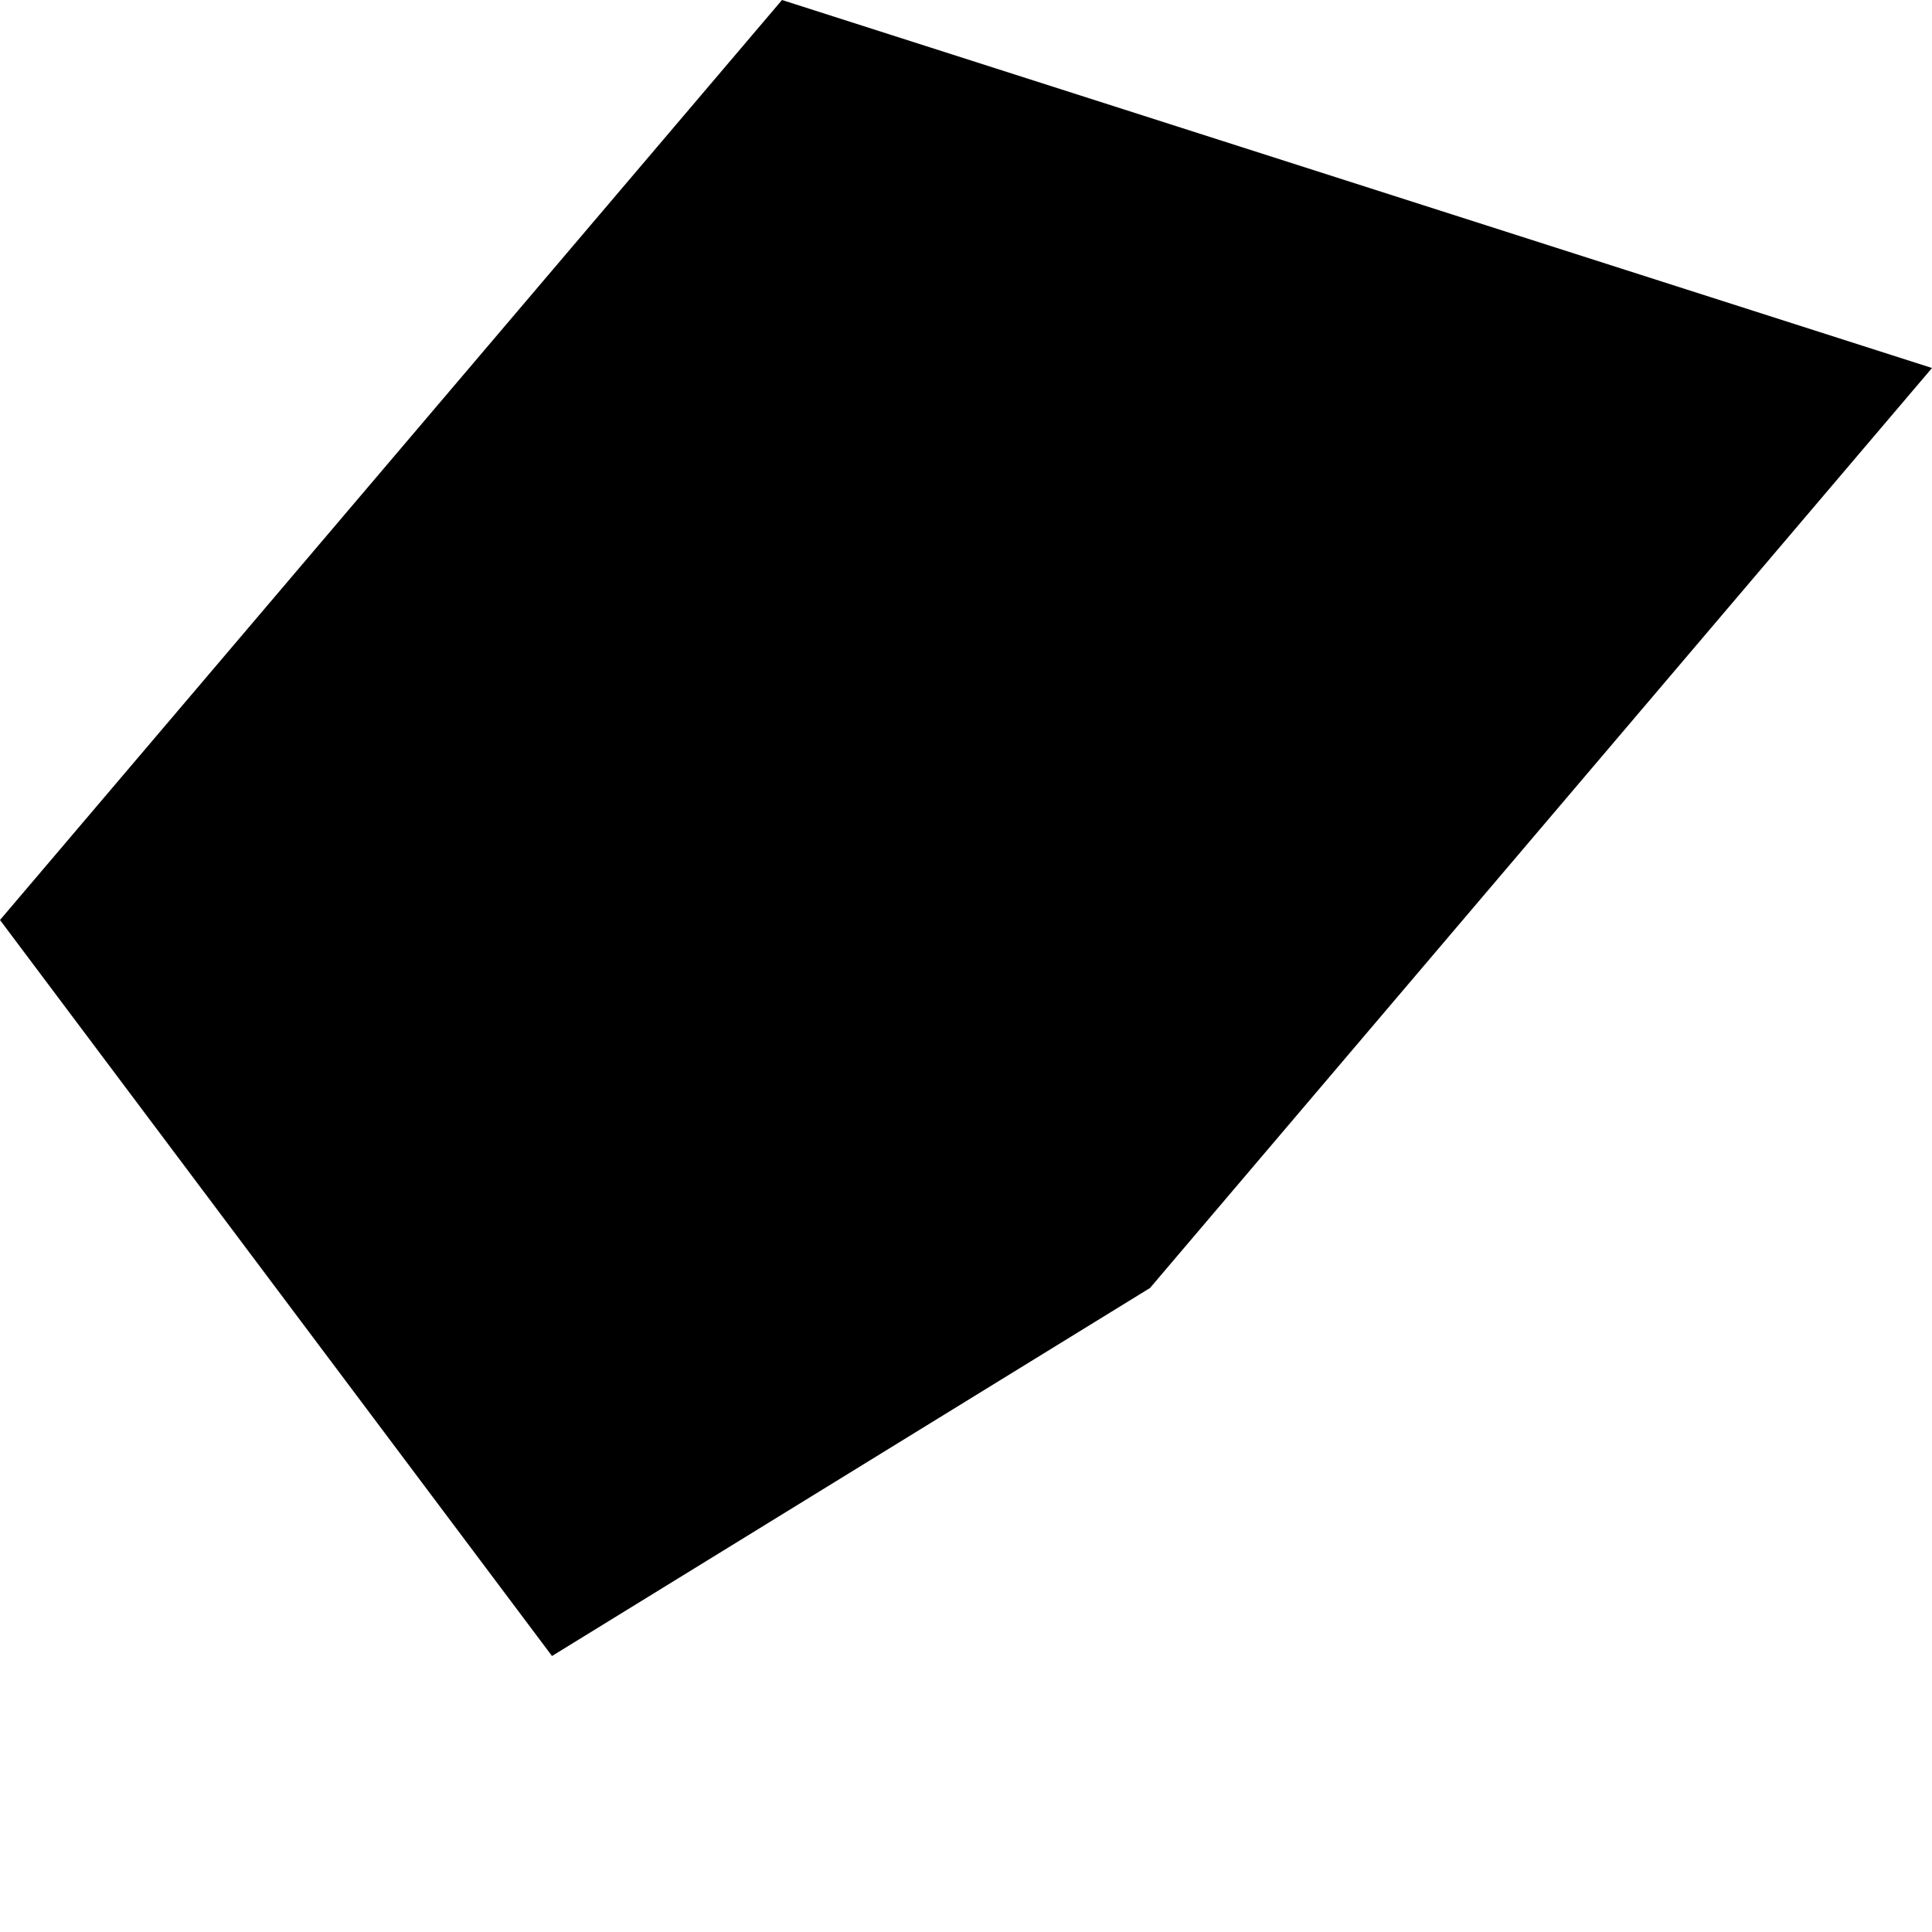 <svg xmlns="http://www.w3.org/2000/svg" width="256" height="256"><path d="M152.381,170.667 73.143,219.429 0,121.905 103.619,0 256,48.762 152.381,170.667 M-451.048,329.143 -591.238,414.476 -719.238,402.286 -786.286,256 -822.857,109.714 -719.238,0 -542.476,-12.19 -414.476,97.524 -377.905,231.619 -451.048,329.143 M140007.619,-32475.429 140147.81,-32414.476 140269.714,-32487.619 140306.286,-32390.095 140306.286,-32268.19 140409.905,-32158.476 140598.857,-32085.333 140635.429,-31963.429 140769.524,-31865.905 140879.238,-31804.952 140934.095,-31878.095 140891.429,-32036.571 140903.619,-32146.286 140958.476,-32329.143 141068.191,-32426.667 141196.191,-32512 141312,-32536.381 141433.905,-32524.19 141659.429,-32524.19 141830.095,-32536.381 141945.905,-32548.571 142128.762,-32475.429 142183.619,-32390.095 142208,-32304.762 142134.857,-32158.476 142073.905,-32073.143 142006.857,-32000 141921.524,-31975.619 141811.81,-32073.143 141714.286,-32060.952 141622.857,-31987.81 141586.286,-31902.476 141561.905,-31792.762 141574.095,-31683.048 141641.143,-31524.571 141781.333,-31292.952 141860.572,-31146.667 141915.429,-30976 141945.905,-30805.333 141988.572,-30671.238 142037.333,-30524.952 142037.333,-30403.048 141945.905,-30073.905 141586.286,-29488.762 141507.048,-29366.857 141446.095,-29269.333 141372.952,-29208.381 141275.429,-29184 141202.286,-29293.714 141153.524,-29415.619 141068.191,-29537.524 140995.048,-29622.857 140891.429,-29720.381 140818.286,-29817.905 140806.095,-30025.143 140903.619,-30159.238 140672,-30622.476 140470.857,-30951.619 140422.095,-31049.143 140367.238,-31232 140355.048,-31329.524 140391.619,-31500.19 140409.905,-31683.048 140458.667,-31756.19 140568.381,-31829.333 140422.095,-31902.476 140300.191,-31939.048 140184.381,-31963.429 140068.572,-32036.571 139983.238,-32146.286 139934.476,-32243.81 139861.333,-32341.333 139794.286,-32463.238 139812.572,-32560.762 139928.381,-32548.571 140007.619,-32475.429 M141190.095,-33231.238 141366.857,-33084.952 141482.667,-33097.143 141622.857,-33109.333 141696,-33158.095 141824,-33219.048 141915.429,-33194.667 142031.238,-33097.143 142092.191,-33024 142134.857,-32877.714 142073.905,-32780.19 141866.667,-32743.619 141732.572,-32670.476 141543.619,-32658.286 141415.619,-32670.476 141324.191,-32658.286 141141.333,-32646.095 141043.81,-32707.048 141031.619,-32816.762 141062.095,-33048.381 141074.286,-33170.286 141123.048,-33475.048 141220.572,-33414.095 141190.095,-33231.238 M163456,-34011.429 163407.238,-33889.524 163260.952,-33889.524 163175.619,-33816.381 163187.81,-33706.667 163230.476,-33572.571 163206.095,-33438.476 163096.381,-33377.524 163004.952,-33450.667 162901.333,-33560.381 162809.905,-33645.714 162748.952,-33718.857 162730.667,-33865.143 162681.905,-34023.619 162712.381,-34133.333 162864.762,-34048 162992.762,-33950.476 163078.095,-33926.095 163200,-33974.857 163145.143,-34048 162998.857,-34072.381 162919.619,-34121.143 162907.429,-34230.857 162998.857,-34279.619 163102.476,-34243.048 163193.905,-34230.857 163334.095,-34145.524 163388.952,-34072.381 163456,-34011.429 M163407.238,-34450.286 163456,-34340.571 163309.714,-34352.762 163187.81,-34352.762 163084.191,-34450.286 163041.524,-34560 163102.476,-34657.524 163193.905,-34681.905 163291.429,-34633.143 163303.619,-34511.238 163407.238,-34450.286 M128792.381,-34962.286 128664.381,-34889.143 128591.238,-35059.81 128542.476,-35157.333 128493.714,-35315.81 128554.667,-35449.905 128396.191,-35571.81 128274.286,-35693.714 128323.048,-35779.048 128347.429,-35888.762 128274.286,-35986.286 128018.286,-36217.905 127951.238,-36303.238 127890.286,-36412.952 127878.095,-36559.238 127963.429,-36583.619 128048.762,-36547.048 128188.952,-36461.714 128603.429,-36169.143 128676.572,-36108.191 128774.095,-36022.857 128865.524,-35913.143 128902.095,-35827.81 128908.191,-35657.143 128871.619,-35364.571 128853.333,-35181.714 128816.762,-35059.81 128792.381,-34962.286 M73173.333,-37851.429 73295.238,-37839.238 73386.667,-37839.238 73563.429,-37802.667 73660.952,-37778.286 73746.286,-37741.714 73929.143,-37668.571 74014.476,-37632 74130.286,-37607.619 74246.095,-37607.619 74380.191,-37595.429 74477.714,-37571.048 74581.333,-37534.476 74666.667,-37485.714 74782.476,-37436.952 74867.81,-37412.571 74953.143,-37388.191 75038.476,-37363.81 75172.571,-37327.238 75294.476,-37302.857 75404.191,-37278.476 75526.095,-37266.286 75660.191,-37254.095 75873.524,-37229.714 76001.524,-37217.524 76111.238,-37205.333 76208.762,-37180.952 76294.095,-37156.571 76379.429,-37132.191 76483.048,-37095.619 76598.857,-37046.857 76739.048,-36998.095 76940.191,-36900.571 77037.714,-36864 77244.952,-36766.476 77342.476,-36742.095 77488.762,-36681.143 77598.476,-36644.571 77750.857,-36595.81 77848.381,-36571.429 78067.81,-36510.476 78189.714,-36473.905 78323.81,-36437.333 78707.81,-36315.429 78982.095,-36242.286 79177.143,-36181.333 79360,-36120.381 79451.429,-36096 79768.381,-35986.286 80048.762,-35888.762 80182.857,-35840 80408.381,-35766.857 80572.952,-35705.905 80749.714,-35644.952 80969.143,-35571.81 81066.667,-35535.238 81152,-35510.857 81377.524,-35413.333 81468.952,-35364.571 81578.667,-35303.619 81664,-35254.857 81755.429,-35206.095 81840.762,-35157.333 81956.571,-35132.952 82072.381,-35096.381 82176,-35059.81 82279.619,-35011.048 82364.952,-34962.286 82505.143,-34864.762 82639.238,-34779.429 82761.143,-34706.286 82846.476,-34657.524 82962.286,-34596.571 83090.286,-34547.81 83212.191,-34499.048 83309.714,-34462.476 83419.429,-34413.714 83565.714,-34304 83638.857,-34243.048 83712,-34194.286 83797.333,-34169.905 83876.571,-34108.952 83974.095,-34035.81 84059.429,-33974.857 84266.667,-33852.952 84339.81,-33804.191 84425.143,-33779.81 84583.619,-33718.857 84687.238,-33670.095 84857.905,-33572.571 84949.333,-33487.238 85034.667,-33414.095 85138.286,-33340.952 85211.429,-33280 85315.048,-33182.476 85382.095,-33109.333 85430.857,-33024 85436.952,-32804.571 85424.762,-32707.048 85412.571,-32487.619 85424.762,-32390.095 85455.238,-32219.429 85491.81,-31963.429 85534.476,-31780.571 85577.143,-31695.238 85638.095,-31609.905 85717.333,-31561.143 85802.667,-31524.571 85888,-31488 86022.095,-31439.238 86107.429,-31390.476 86180.571,-31305.143 86247.619,-31219.81 86314.667,-31134.476 86381.714,-31061.333 86503.619,-30939.429 86625.524,-30817.524 86692.571,-30756.571 86814.476,-30634.667 86905.905,-30549.333 87021.714,-30439.619 87088.762,-30366.476 87204.571,-30220.19 87271.619,-30147.048 87393.524,-30012.952 87491.048,-29903.238 87576.381,-29781.333 87631.238,-29647.238 87625.143,-29500.952 87558.095,-29391.238 87448.381,-29354.667 87582.476,-29171.81 87716.571,-29159.619 87838.476,-29196.19 87996.952,-29232.762 88131.048,-29220.571 88246.857,-29147.429 88344.381,-29062.095 88484.571,-28940.19 88563.81,-28867.048 88618.667,-28793.905 88667.429,-28708.571 88673.524,-28611.048 88661.333,-28513.524 88630.857,-28391.619 88588.191,-28172.19 88569.905,-28062.476 88563.81,-27940.571 88576,-27818.667 88594.286,-27708.952 88630.857,-27623.619 88704,-27526.095 88795.429,-27452.952 88868.571,-27404.19 88941.714,-27355.429 89045.333,-27343.238 89130.667,-27318.857 89216,-27282.286 89307.429,-27245.714 89374.476,-27184.762 89459.81,-27099.429 89557.333,-27014.095 89648.762,-26928.762 89758.476,-26794.667 89898.667,-26672.762 89990.095,-26611.81 90063.238,-26563.048 90227.81,-26489.905 90313.143,-26453.333 90526.476,-26368 90624,-26331.429 90727.619,-26294.857 91001.905,-26172.952 91203.048,-26087.619 91349.333,-26038.857 91477.333,-25990.095 91580.952,-25953.524 91757.714,-25904.762 91891.81,-25868.19 92044.191,-25831.619 92135.619,-25807.238 92220.952,-25782.857 92312.381,-25758.476 92416,-25746.286 92519.619,-25721.905 92635.429,-25697.524 92860.952,-25660.952 92958.476,-25648.762 93171.81,-25612.19 93342.476,-25758.476 93531.429,-25746.286 93738.667,-25734.095 93854.476,-25746.286 93854.476,-25624.381 93860.571,-25526.857 93933.714,-25465.905 94073.905,-25453.714 94250.667,-25453.714 94348.191,-25441.524 94549.333,-25441.524 94640.762,-25441.524 94787.048,-25441.524 94939.429,-25453.714 95030.857,-25453.714 95122.286,-25453.714 95213.714,-25465.905 95305.143,-25478.095 95475.81,-25502.476 95622.095,-25526.857 95969.524,-25600 96097.524,-25624.381 96207.238,-25648.762 96377.905,-25709.714 96426.667,-25782.857 96475.429,-25856 96548.571,-25941.333 96627.81,-26026.667 96707.048,-26099.81 96780.191,-26160.762 96896,-26233.905 96999.619,-26294.857 97091.048,-26355.81 97176.381,-26416.762 97267.81,-26477.714 97383.619,-26538.667 97493.333,-26587.429 97615.238,-26636.19 97779.81,-26684.952 97865.143,-26709.333 98157.714,-26806.857 98236.952,-26855.619 98358.857,-26928.762 98547.81,-27050.667 98633.143,-27099.429 98730.667,-27160.381 98834.286,-27209.143 99078.095,-27331.048 99181.714,-27379.81 99285.333,-27452.952 99388.952,-27501.714 99480.381,-27538.286 99614.476,-27587.048 99724.191,-27611.429 99870.476,-27660.19 100065.524,-27696.762 100187.429,-27708.952 100291.048,-27721.143 100540.952,-27769.905 100668.952,-27794.286 100790.857,-27830.857 100906.667,-27879.619 101028.572,-27916.19 101120,-27928.381 101217.524,-27928.381 101351.619,-27952.762 101449.143,-27977.143 101534.476,-28013.714 101692.952,-28062.476 101857.524,-28086.857 102028.191,-28135.619 102107.429,-28196.571 102198.857,-28269.714 102290.286,-28342.857 102381.714,-28403.81 102546.286,-28501.333 102741.333,-28598.857 102863.238,-28672 102948.572,-28708.571 103235.048,-28745.143 103320.381,-28769.524 103417.905,-28806.095 103576.381,-28879.238 103680,-28903.619 103911.619,-28903.619 104051.81,-28903.619 104423.619,-28915.81 104527.238,-28915.81 104636.952,-28915.81 104777.143,-28915.81 104764.952,-29049.905 104746.667,-29171.81 104777.143,-29257.143 104850.286,-29403.429 104941.714,-29525.333 105057.524,-29500.952 105130.667,-29427.81 105173.333,-29305.905 105185.524,-29135.238 105209.905,-29049.905 105313.524,-28915.81 105362.286,-28842.667 105453.714,-28672 105508.572,-28586.667 105581.714,-28537.905 105685.333,-28537.905 105862.095,-28574.476 105959.619,-28598.857 106112,-28611.048 106252.191,-28611.048 106398.476,-28623.238 106563.048,-28623.238 106788.572,-28623.238 106947.048,-28611.048 107136,-28623.238 107306.667,-28623.238 107410.286,-28647.619 107501.714,-28684.19 107580.952,-28745.143 107702.857,-28854.857 107800.381,-28940.19 107922.286,-28988.952 108056.381,-29001.143 108220.952,-29049.905 108300.191,-29098.667 108422.095,-29196.19 108537.905,-29293.714 108690.286,-29379.048 108763.429,-29440 108787.81,-29525.333 108775.619,-29671.619 108781.714,-29793.524 108806.095,-29891.048 108958.476,-29976.381 109049.905,-30000.762 109232.762,-30037.333 109360.762,-30073.905 109671.619,-30147.048 109769.143,-30183.619 109860.572,-30208 109964.191,-30208 110073.905,-30208 110183.619,-30208 110275.048,-30183.619 110366.476,-30208 110476.191,-30256.762 110555.429,-30329.905 110671.238,-30415.238 110750.476,-30464 110848,-30512.762 110933.333,-30561.524 111043.048,-30634.667 111128.381,-30671.238 111238.095,-30671.238 111390.476,-30671.238 111512.381,-30671.238 111634.286,-30646.857 111756.191,-30622.476 111884.191,-30585.905 112024.381,-30549.333 112158.476,-30500.571 112292.572,-30451.81 112475.429,-30366.476 112603.429,-30317.714 112737.524,-30281.143 112835.048,-30256.762 112926.476,-30256.762 113078.857,-30268.952 113219.048,-30305.524 113377.524,-30354.286 113536,-30378.667 113651.81,-30378.667 113749.333,-30354.286 113859.048,-30293.333 113962.667,-30232.381 114273.524,-30037.333 114352.762,-29976.381 114419.81,-29915.429 114505.143,-29891.048 114596.572,-29891.048 114688,-29903.238 114816,-29927.619 115078.095,-29976.381 115187.81,-29927.619 115334.095,-29793.524 115401.143,-29732.571 115584,-29769.143 115657.143,-29830.095 115718.095,-29915.429 115797.333,-30037.333 115998.476,-30037.333 116150.857,-30037.333 116242.286,-30049.524 116364.191,-30061.714 116455.619,-30086.095 116553.143,-30098.286 116705.524,-30122.667 116790.857,-30159.238 116912.762,-30220.19 117022.476,-30256.762 117132.191,-30256.762 117241.905,-30244.571 117418.667,-30208 117528.381,-30195.81 117625.905,-30171.429 117729.524,-30147.048 117820.952,-30122.667 118107.429,-30049.524 118223.238,-30025.143 118326.857,-30012.952 118497.524,-29988.571 118637.714,-29988.571 118808.381,-30000.762 118918.095,-30037.333 119064.381,-30086.095 119149.714,-30110.476 119265.524,-30122.667 119363.048,-30122.667 119466.667,-30110.476 119600.762,-30086.095 119777.524,-30025.143 119875.048,-30012.952 119984.762,-30000.762 120094.476,-30000.762 120350.476,-30012.952 120600.381,-30037.333 120801.524,-30073.905 120966.095,-30073.905 121088,-30073.905 121203.81,-30061.714 121398.857,-30012.952 121514.667,-29976.381 121630.476,-29952 121801.143,-29903.238 121947.429,-29866.667 122038.857,-29842.286 122185.143,-29817.905 122288.762,-29793.524 122398.476,-29769.143 122508.191,-29744.762 122611.81,-29708.19 122703.238,-29671.619 122861.714,-29598.476 122947.048,-29561.905 123038.476,-29500.952 123148.191,-29427.81 123270.095,-29354.667 123392,-29293.714 123520,-29220.571 123654.095,-29171.81 123794.286,-29123.048 123928.381,-29086.476 124117.333,-29037.714 124227.048,-29001.143 124342.857,-28976.762 124501.333,-28915.81 124598.857,-28891.429 124757.333,-28818.286 124854.857,-28781.714 124952.381,-28708.571 125043.81,-28635.429 125110.857,-28537.905 125190.095,-28464.762 125281.524,-28403.81 125391.238,-28367.238 125488.762,-28330.667 125653.333,-28294.095 125750.857,-28269.714 125848.381,-28233.143 125952,-28196.571 126049.524,-28160 126153.143,-28123.429 126244.572,-28074.667 126384.762,-28013.714 126476.191,-27977.143 126720,-27867.429 126817.524,-27830.857 126939.429,-27769.905 127073.524,-27708.952 127225.905,-27611.429 127366.095,-27513.905 127506.286,-27416.381 127835.429,-27209.143 128024.381,-27062.857 128188.952,-26953.143 128365.714,-26867.81 128524.191,-26843.429 128548.572,-26928.762 128603.429,-27087.238 128816.762,-27184.762 128816.762,-26892.19 129011.81,-26416.762 129097.143,-26221.714 129322.667,-25868.19 129468.952,-25551.238 129590.857,-25417.143 129901.714,-25307.429 130236.952,-25283.048 130401.524,-25270.857 130712.381,-25283.048 131004.952,-25283.048 131382.857,-25246.476 131937.524,-25161.143 132638.476,-25039.238 133089.524,-24966.095 133278.476,-24929.524 133552.762,-24844.19 133723.429,-24758.857 133820.952,-24697.905 134198.857,-24466.286 134582.857,-24222.476 134936.381,-24015.238 135875.048,-23454.476 135966.476,-23405.714 136228.572,-23186.286 136655.238,-22820.571 136905.143,-22576.762 137337.905,-22186.667 137673.143,-21942.857 138002.286,-21699.048 138172.952,-21625.905 138343.619,-21564.952 138538.667,-21504 138715.429,-21467.429 138959.238,-21467.429 139355.429,-21467.429 139916.191,-21613.714 140086.857,-21650.286 140263.619,-21686.857 140586.667,-21772.19 140830.476,-21808.762 141123.048,-21845.333 141263.238,-21869.714 141525.333,-22003.81 141884.952,-22162.286 141970.286,-22211.048 142439.619,-22320.762 142628.572,-22381.714 142811.429,-22479.238 143305.143,-22747.429 143481.905,-22698.667 143859.81,-22564.571 144164.572,-22345.143 144481.524,-22125.714 144743.619,-21955.048 144926.476,-21869.714 145304.381,-21686.857 145761.524,-21528.381 146048,-21455.238 146675.81,-21321.143 146840.381,-21223.619 147011.048,-21089.524 147090.286,-21016.381 147218.286,-20736 147346.286,-20577.524 147419.429,-20504.381 147919.238,-20187.429 148291.048,-19968 148784.762,-19626.667 148888.381,-19541.333 149126.095,-19273.143 149376,-18992.762 149400.381,-18797.714 149516.191,-18614.857 149705.143,-18358.857 149881.905,-18188.19 150095.238,-17993.143 150473.143,-17615.238 150607.238,-17456.762 150729.143,-17395.81 152758.857,-15055.238 153990.095,-13641.143 154221.714,-13336.381 154325.333,-13153.524 154550.857,-12617.143 155623.619,-11641.905 156361.143,-11068.952 157464.381,-10215.619 158396.952,-9508.571 158524.952,-9398.857 159384.381,-8947.81 159847.619,-8984.381 160353.524,-8801.524 160505.905,-8789.333 160768,-8716.19 160859.429,-8643.048 161024,-8582.095 161225.143,-8350.476 161511.619,-8216.381 162614.857,-7204.571 164315.429,-5436.952 165443.048,-4278.857 166198.857,-3779.048 166753.524,-3340.19 167247.238,-2950.095 167375.238,-2816 167478.857,-2694.095 167667.81,-2413.714 167765.333,-2328.381 167948.191,-2206.476 168338.286,-1987.048 168576,-1852.952 168758.857,-1731.048 168929.524,-1584.762 169088,-1328.762 169313.524,-1109.333 169502.476,-975.238 169941.333,-768 170270.476,-560.762 170410.667,-499.81 170837.333,-414.476 171026.286,-353.524 171422.476,-304.762 172086.857,-219.429 172330.667,-182.857 172934.095,-158.476 173342.476,-207.238 173817.905,-304.762 174220.191,-377.905 174835.81,-353.524 176024.381,-268.19 176316.953,-48.762 176627.81,134.095 177048.381,304.762 177493.333,414.476 177938.286,499.81 178273.524,633.905 178736.762,938.667 179090.286,1255.619 179443.81,1609.143 179632.762,1779.81 180224,2060.19 180784.762,2304 181120,2584.381 181491.81,2925.714 182046.476,3242.667 182418.286,3401.143 182899.81,3413.333 183198.476,3437.714 183503.238,3559.619 183893.333,3766.857 184252.953,3974.095 184655.238,4217.905 184984.381,4352 185307.429,4437.333 185965.714,4461.714 186654.476,4364.19 187166.476,4291.048 187562.667,4205.714 187958.857,4193.524 188251.429,4303.238 188617.143,4547.048 189001.143,4839.619 189305.905,5071.238 189525.333,5315.048 189763.048,5705.143 189446.095,5729.524 189275.429,5839.238 189269.333,5985.524 189287.619,6156.19 189214.476,6265.905 189159.619,6460.952 189147.429,6692.571 189159.619,6875.429 189214.476,7058.286 189342.476,7204.571 189574.095,7375.238 189830.095,7509.333 190086.095,7570.286 190409.143,7533.714 190537.143,7472.762 191384.381,8740.571 190902.857,9362.286 190488.381,9947.429 190360.381,10313.143 190147.048,11471.238 189817.905,12873.143 190195.81,13360.762 190640.762,13299.81 191555.048,13860.571 191676.953,13958.095 191744,14080 191744,14336 191701.333,15055.238 191713.524,15445.333 191622.095,15786.667 191518.476,16298.667 191427.048,16737.524 191311.238,17444.571 191317.333,18078.476 191457.524,18541.714 191609.905,18956.19 191597.714,19565.714 191567.238,19809.524 191512.381,20028.952 191457.524,20248.381 191420.953,20406.857 191396.572,20553.143 191347.81,20675.048 191305.143,20845.714 191213.714,21126.095 191079.619,21455.238 190902.857,21845.333 190720,22211.048 190610.286,22418.286 190500.572,22747.429 190433.524,22991.238 190409.143,23174.095 190354.286,23503.238 190287.238,23771.429 190244.572,23929.905 190049.524,24441.905 189891.048,24880.762 189738.667,25100.19 189635.048,25344 189537.524,25600 189464.381,25831.619 189366.857,26002.286 189208.381,26331.429 189123.048,26502.095 189031.619,26636.19 188909.714,26794.667 188659.81,27123.81 188501.333,27355.429 188422.095,27489.524 188348.953,27562.667 188153.905,27526.095 188105.143,27416.381 188080.762,27306.667 188086.857,27087.238 188105.143,26758.095 187995.429,26794.667 187879.619,26904.381 187495.619,27221.333 187361.524,27355.429 187312.762,27452.952 187331.048,27782.095 187318.857,27952.762 187361.524,28074.667 187410.286,28208.762 187532.191,28379.429 187641.905,28464.762 187763.81,28537.905 188044.191,28562.286 188135.619,28476.952 188269.714,28391.619 188403.81,28440.381 188452.572,28525.714 188665.905,28915.81 188928,29366.857 189281.524,29891.048 189379.048,29988.571 190006.857,30524.952 190890.667,31280.762 191091.81,31463.619 191171.048,31548.952 191256.381,31670.857 191329.524,31817.143 191420.953,31975.619 191457.524,32170.667 191500.191,32451.048 191494.095,32670.476 191420.953,32865.524 191445.333,32999.619 191457.524,33109.333 191512.381,33206.857 191609.905,33389.714 191756.191,33560.381 192195.048,34048 192554.667,34377.143 193468.953,35047.619 194352.762,35669.333 194486.857,35766.857 194602.667,35949.714 194706.286,36181.333 194785.524,36388.571 194870.857,36717.714 194950.095,37083.429 195053.714,37436.952 195169.524,37863.619 195303.619,38412.191 195437.714,39094.857 195492.572,39387.429 195608.381,39545.905 196077.714,40021.333 196205.714,40143.238 196309.333,40277.333 196370.286,40362.667 196449.524,40569.905 196638.476,40960 196815.238,41276.952 196888.381,41423.238 196912.762,41508.571 196918.857,41667.048 196882.286,41984 196803.048,42252.191 196693.333,42605.714 196632.381,42800.762 196583.619,42959.238 196339.81,43337.143 196102.095,43654.095 195833.905,44019.81 195663.238,44300.191 195535.238,44580.571 195395.048,44934.095 195303.619,45324.191 195218.286,45641.143 195157.333,45970.286 195047.619,46421.333 194986.667,46592 194883.048,46787.048 194681.905,47225.905 194261.333,48176.762 194133.333,48505.905 194133.333,49115.429 194169.905,49639.619 194194.286,50115.048 194206.476,50395.429 194218.667,51126.857 194243.048,51370.667 194182.095,52028.952 194169.905,52272.762 194102.857,52540.952 194005.333,52894.476 193889.524,53284.571 193749.333,53820.952 193627.429,54223.238 193536,54564.571 193468.953,54832.762 193462.857,55015.619 193487.238,55442.286 193554.286,56003.048 193584.762,56405.333 193603.048,56697.905 193645.714,56966.095 193682.286,57270.857 193761.524,57453.714 194011.429,57904.762 194157.714,58197.333 194279.619,58392.381 194340.572,58575.238 194419.81,58819.048 194456.381,59050.667 194523.429,59331.048 194541.714,59587.048 194553.905,59855.238 194541.714,60001.524 194492.953,60086.857 194413.714,60172.191 194328.381,60294.095 194243.048,60464.762 194169.905,60684.191 194157.714,60940.191 194157.714,61196.191 194212.572,61391.238 194249.143,61598.476 194261.333,61842.286 194182.095,62659.048 194163.81,63085.714 194127.238,63195.429 194011.429,63536.762 193980.953,63780.571 193816.381,64377.905 193584.762,65121.524 193438.476,65694.476 193304.381,66108.952 193176.381,66547.81 193091.048,66828.191 193036.191,67206.095 192926.476,68071.619 192841.143,68473.905 192804.572,68790.857 192749.714,69095.619 192700.953,69473.524 192652.191,69753.905 192572.953,70083.048 192487.619,70570.667 192365.714,70948.571 192329.143,71155.81 192268.191,71302.095 192195.048,71619.048 192097.524,72070.095 192054.857,72533.333 192006.095,72862.476 191969.524,73008.762 191939.048,73118.476 191902.476,73301.333 191841.524,73472 191817.143,73557.333 191768.381,73691.429 191676.953,73825.524 191555.048,73996.191 191171.048,74581.333 190774.857,75190.857 190500.572,75593.143 190378.667,75776 190317.714,75910.095 190256.762,76105.143 190183.619,76361.143 190122.667,76617.143 190049.524,76848.762 190012.953,77068.191 190012.953,77738.667 190006.857,78348.191 190006.857,78567.619 189970.286,78908.952 189939.81,79225.905 189848.381,79786.667 189744.762,80286.476 189720.381,80652.191 189750.857,81152 189787.429,81615.238 189848.381,81920 189945.905,82553.905 189982.476,82907.429 190073.905,83443.81 190147.048,83712 190238.476,83894.857 190329.905,84114.286 190427.429,84297.143 190543.238,84504.381 190726.095,84723.81 190841.905,84870.095 191055.238,85089.524 191256.381,85284.571 191445.333,85430.857 191616,85540.571 191768.381,85613.714 191890.286,85650.286 192067.048,85686.857 192310.857,85723.429 192499.81,85747.81 192664.381,85772.191 193267.81,85906.286 193785.905,85991.619 194505.143,86150.095 194840.381,86235.429 195053.714,86296.381 195175.619,86357.333 195449.905,86467.048 195754.667,86613.333 195992.381,86747.429 196108.191,86881.524 196175.238,87027.81 196242.286,87161.905 196309.333,87466.667 196358.095,87625.143 196364.191,87783.619 196382.476,88356.571 196394.667,88624.762 196443.429,89002.667 196498.286,89368.381 196516.572,89697.524 196510.476,90063.238 196498.286,90270.476 196473.905,90514.286 196394.667,90782.476 196352,90940.952 196284.953,91123.81 196193.524,91404.191 196035.048,91794.286 195968,91952.762 195821.714,92281.905 195754.667,92428.191 195766.857,92769.524 195833.905,93403.429 195833.905,93696 195815.619,93817.905 195687.619,94049.524 195571.81,94268.952 195523.048,94354.286 195443.81,94415.238 195309.714,94500.571 195108.572,94634.667 194913.524,94720 194724.572,94805.333 194529.524,94890.667 194352.762,94951.619 194249.143,94988.191 194133.333,95073.524 193974.857,95195.429 193785.905,95341.714 193529.905,95573.333 193389.714,95731.81 193231.238,95878.095 193091.048,96097.524 192969.143,96256 192883.81,96451.048 192804.572,96719.238 192713.143,97011.81 192615.619,97414.095 192524.191,97743.238 192499.81,97865.143 192463.238,97950.476 192365.714,98072.381 192310.857,98194.286 192249.905,98279.619 192012.191,98474.667 191232,98986.667 190116.572,99779.048 189202.286,100376.381 188940.191,100571.429 188604.953,100839.619 188367.238,101083.429 188147.81,101339.429 188044.191,101473.524 188013.714,101607.619 187977.143,101753.905 187946.667,101839.238 187861.333,102022.095 187763.81,102192.762 187574.857,102497.524 187373.714,102851.048 187245.714,103082.667 187160.381,103204.572 187081.143,103302.095 186837.333,103570.286 186130.286,104301.714 185593.905,104838.095 185514.667,104947.81 185222.095,105362.286 185136.762,105423.238 184990.476,105532.952 184636.953,105776.762 184143.238,106118.095 183881.143,106191.238 183631.238,106252.191 183430.095,106313.143 183174.095,106447.238 183015.619,106569.143 182948.572,106642.286 182869.333,106727.619 182838.857,106812.952 182467.048,107166.476 182247.619,107337.143 182113.524,107434.667 182022.095,107532.191 181881.905,107702.857 181680.762,107995.429 181424.762,108361.143 181144.381,108763.429 180711.619,109421.714 180309.333,110055.619 180065.524,110433.524 179864.381,110750.476 179644.953,111079.619 179285.333,111652.572 179193.905,111811.048 178925.714,112213.333 178736.762,112481.524 178584.381,112688.762 178444.191,112896 178322.286,113078.857 178139.429,113298.286 177974.857,113456.762 177743.238,113676.191 177493.333,113883.429 177273.905,114054.095 177121.524,114163.81 177024,114212.572 176719.238,114358.857 176237.714,114590.476 175823.238,114785.524 175274.667,115126.857 174982.095,115334.095 174793.143,115480.381 174585.905,115651.048 174281.143,115907.048 174098.286,116077.714 173830.095,116321.524 173494.857,116650.667 173080.381,117065.143 172647.619,117443.048 172348.953,117674.667 171983.238,117918.476 171001.905,118564.572 170532.572,118881.524 170288.762,119100.952 170179.048,119235.048 170075.429,119332.572 170002.286,119430.095 169849.905,119734.857 169740.191,120039.619 169703.619,120234.667 169697.524,120356.572 169648.762,120515.048 169551.238,120771.048 169465.905,120966.095 169337.905,121319.619 169191.619,121600 168490.667,122916.572 168265.143,123331.048 168051.81,123806.476 167680,124525.714 167594.667,124672 167259.429,125062.095 166851.048,125549.714 166497.524,125952 166113.524,126329.905 165790.476,126598.095 165473.524,126817.524 165095.619,127085.714 164419.048,127817.143 164150.857,128170.667 163894.857,128609.524 163687.619,128975.238 163480.381,129536 163382.857,129804.191 163315.81,130023.619 163321.905,130157.714 163303.619,130718.476 163273.143,132120.381 163303.619,132437.333 163352.381,132559.238 163401.143,132803.048 163498.667,133120 163577.905,133302.857 163693.714,133436.952 163809.524,133534.476 163919.238,133607.619 164059.429,133680.762 164327.619,133814.857 164705.524,133973.333 164955.429,134095.238 165881.905,134631.619 166844.952,135192.381 168198.095,136009.143 170447.238,137216 171385.905,137642.667 172074.667,137947.429 172470.857,138081.524 174585.905,138837.333 176640,139593.143 178011.429,140105.143 179267.048,140556.191 180169.143,140873.143 181528.381,141336.381 182119.619,141507.048 182332.953,141604.572 183271.619,142055.619 184289.524,142543.238 185404.953,143164.952 185697.524,143299.048 185770.667,143433.143 185849.905,143555.048 185947.429,143713.524 185856,144396.191 185764.572,145249.524 185685.333,145822.476 185636.572,146383.238 185593.905,146736.762 185520.762,147419.429 185478.095,147882.667 185392.762,148553.143 185289.143,149418.667 185246.476,149650.286 185203.81,149991.619 185179.429,150150.095 185142.857,150284.191 185118.476,150528 185027.048,150625.524 184716.191,150954.667 184387.048,151222.857 184051.81,151478.857 183686.095,151771.429 183198.476,152259.048 182735.238,152710.095 182838.857,153234.286 182991.238,153856 183046.095,154124.191 183161.905,154575.238 183204.572,154965.333 183259.429,155282.286 183296,155782.095 183350.857,156513.524 183356.953,156720.762 183332.572,156879.238 183222.857,157159.619 183100.953,157452.191 182985.143,157744.762 182802.286,158086.095 182692.572,158281.143 182381.714,158683.429 182168.381,158963.81 181753.905,159585.524 181650.286,159744 181564.953,159963.429 181461.333,160195.048 181430.857,160280.381 181412.572,160377.905 181394.286,160694.857 181430.857,161414.095 181424.762,161645.714 181534.476,161828.572 181857.524,162547.81 182631.619,163913.143 182808.381,164144.762 182912,164291.048 183027.81,164412.952 183137.524,164522.667 183503.238,164900.572 183594.667,165022.476 183722.667,165205.333 183856.762,165497.905 183942.095,165753.905 184051.81,166253.714 184100.572,166595.048 184124.953,167192.381 184192,167350.857 184368.762,167704.381 184356.572,168143.238 184277.333,168472.381 184192,168789.333 184118.857,168996.572 184009.143,169264.762 183887.238,169459.81 183765.333,169642.667 183332.572,169996.191 182588.953,170544.762 181729.524,171178.667 180833.524,171873.524 180028.953,172458.667 179577.905,172787.81 178803.81,173360.762 177974.857,173921.524 176646.095,174713.905 176505.905,174799.238 176420.572,174872.381 176304.762,174957.714 176121.905,175201.524 175975.619,175360 175853.714,175567.238 175268.572,176737.524 174939.429,177505.524 174768.762,177871.238 174482.286,178651.429 174238.476,179382.857 174037.333,180065.524 173860.572,180821.333 173775.238,181235.81 173476.572,181211.429 172988.953,181065.143 172434.286,180918.857 171379.81,180626.286 171172.572,180504.381 170758.095,180406.857 170520.381,180394.667 170258.286,180406.857 169831.619,180370.286 169575.619,180321.524 169051.429,180345.905 167277.714,179870.476 162614.857,179870.476 161261.714,180224 160158.476,180614.095 158665.143,182052.572 158409.143,182332.953 156976.762,183722.667 156403.81,184283.429 154892.191,185295.238 152807.619,186940.953 151704.381,187745.524 149327.238,189220.572 149211.429,189098.667 148699.429,188903.619 147949.714,188928 147321.905,189037.714 146755.048,189110.857 146224.762,189013.333 145670.095,188915.81 145164.191,188818.286 143116.191,187843.048 142214.095,187904 140909.714,187977.143 139538.286,187977.143 138691.048,188050.286 138020.572,188220.953 137472,188440.381 136606.476,188952.381 135722.667,189488.762 134662.095,190012.953 132912.762,190902.857 132321.524,191292.953 131200,192146.286 130023.619,192963.048 129097.143,195242.667 127567.238,195303.619 127195.429,195766.857 126762.667,195986.286 126189.714,196083.81 125897.143,196181.333 125537.524,196376.381 124409.905,196937.143 124355.048,197071.238 124324.572,197339.429 124275.81,197497.905 124166.095,197583.238 123983.238,197668.572 123818.667,197753.905 123702.857,197827.048 123599.238,197936.762 123422.476,198180.572 122745.905,199058.286 122587.429,199277.714 122355.81,199521.524 122130.286,199887.238 122038.857,200094.476 121990.095,200240.762 121819.429,200472.381 121563.429,200838.095 121380.572,201081.905 121155.048,201289.143 121014.857,201398.857 120850.286,201484.191 120667.429,201496.381 120502.857,201411.048 120289.524,201313.524 120064,201191.619 119442.286,201216 119070.476,201240.381 118631.619,201264.762 118064.762,201240.381 117735.619,201301.333 117357.714,201374.476 117059.048,201423.238 116827.429,201435.429 116473.905,201386.667 116065.524,201362.286 115638.857,201362.286 115388.952,201472 115285.333,201703.619 115151.238,202240 115078.095,202605.714 114816,202934.857 114639.238,203117.714 114419.81,203239.619 114224.762,203300.572 114011.429,203361.524 113852.952,203446.857 113743.238,203532.191 113542.095,203520 113304.381,203520 113084.952,203532.191 112871.619,203532.191 112640,203605.333 112402.286,203739.429 112231.619,203946.667 112121.905,204166.095 111981.714,204312.381 111762.286,204446.476 111457.524,204544 111116.191,204617.143 110872.381,204690.286 110567.619,204812.191 110147.048,204970.667 109750.857,205104.762 109537.524,205177.905 109330.286,205177.905 109129.143,205129.143 108824.381,205092.572 108580.572,205104.762 108300.191,205153.524 107922.286,205214.476 107617.524,205263.238 107203.048,205324.191 106947.048,205348.572 106502.095,205372.953 106160.762,205397.333 105868.191,205421.714 105624.381,205470.476 105216,205628.953 105008.762,205641.143 104844.191,205653.333 104691.81,205702.095 104576,205763.048 104441.905,205799.619 104283.429,205811.81 104149.333,205775.238 104039.619,205702.095 103923.81,205750.857 103673.905,205836.191 103393.524,205921.524 103216.762,205945.905 103082.667,205970.286 102972.952,205970.286 102875.429,206019.048 102924.191,206153.143 102869.333,206226.286 102759.619,206262.857 102546.286,206238.476 102339.048,206226.286 102003.81,206189.714 101668.572,206116.572 101284.572,205982.476 100900.572,205836.191 100693.333,205702.095 100455.619,205507.048 100266.667,205433.905 98809.905,205507.048 98584.381,205336.381 98401.524,205251.048 98041.905,205287.619 97950.476,205287.619 97487.238,205068.191 96774.095,204763.429 96396.191,204641.524 96073.143,204580.572 95914.667,204592.762 95756.191,204678.095 95500.191,204824.381 95250.286,204909.714 94982.095,204982.857 94793.143,205007.238 94592,204946.286 94482.286,204836.572 94372.571,204726.857 94220.191,204629.333 94043.429,204568.381 93884.952,204507.429 93781.333,204446.476 93659.429,204275.81 93568,204129.524 93488.762,204007.619 93336.381,203897.905 93007.238,203776 92714.667,203641.905 92580.571,203568.762 92446.476,203459.048 92330.667,203349.333 92184.381,203239.619 92044.191,203142.095 91910.095,203068.953 91715.048,203044.572 91550.476,203032.381 91392,202995.81 91233.524,202971.429 91020.191,202898.286 90825.143,202825.143 90593.524,202715.429 90380.191,202605.714 90270.476,202447.238 90148.571,202447.238 89935.238,202605.714 89776.762,202752 89691.429,202934.857 89581.714,203166.476 89520.762,203337.143 89478.095,203459.048 89289.143,203507.81 89045.333,203544.381 88752.762,203556.572 88527.238,203593.143 88344.381,203690.667 88082.286,203946.667 87923.81,204044.191 87814.095,204080.762 87686.095,204153.905 87576.381,204251.429 87436.191,204458.667 87271.619,204739.048 87064.381,205068.191 86875.429,205372.953 86765.714,205555.81 86704.762,205653.333 86723.048,205824 86704.762,205921.524 86668.191,206128.762 86588.952,206275.048 86454.857,206396.953 86186.667,206592 85991.619,206750.476 85942.857,206872.381 85942.857,207140.572 85845.333,207189.333 85564.952,207311.238 85260.191,207408.762 85004.191,207469.714 84967.619,207579.429 84998.095,207762.286 85059.048,207847.619 85144.381,208018.286 85308.952,208420.572 85461.333,208774.095 85571.048,209103.238 85638.095,209359.238 85674.667,209566.476 83498.667,209712.762 82273.524,209883.429 80298.667,210005.333 79250.286,209846.857 76982.857,209432.381 73557.333,208896 69016.381,208518.095 64902.095,208444.953 63695.238,208237.714 62281.143,207798.857 61628.952,207555.048 61110.857,207433.143 60245.333,207189.333 59532.191,206994.286 58867.81,206872.381 58307.048,206787.048 57941.333,206689.524 57606.095,206713.905 57136.762,206762.667 56856.381,206738.286 56551.619,206677.333 55978.667,206604.191 55356.952,206543.238 54820.571,206531.048 54083.048,206482.286 53589.333,206360.381 53290.667,206275.048 52595.81,206092.191 52035.048,205958.095 51486.476,205702.095 50876.952,205494.857 50620.952,205287.619 50316.191,205043.81 49743.238,204434.286 49438.476,204129.524 49005.714,203715.048 48384,203215.238 48128,203020.191 47713.524,202849.524 47286.857,202654.476 47006.476,202569.143 46366.476,202325.333 45933.714,202118.095 45348.571,201740.191 44867.048,201423.238 44556.191,201057.524 44086.857,200533.333 43806.476,200204.191 43440.762,199948.191 42715.429,199619.048 42203.429,199497.143 41734.095,199497.143 41197.714,199484.953 40856.381,199484.953 40636.952,199375.238 40283.429,199216.762 39747.048,198960.762 39052.191,198497.524 38369.524,198046.476 37723.429,198607.238 37315.048,198948.572 36376.381,199314.286 35907.048,199411.81 34962.286,199338.667 33932.191,199277.714 32963.048,199497.143 32316.952,199680 31963.429,199765.333 31402.667,199887.238 31171.048,200374.857 30927.238,200423.619 30598.095,200521.143 30421.333,200630.857 30305.524,200752.762 29824,201362.286 29555.81,201630.476 29287.619,201764.572 28745.143,201996.191 28275.81,202105.905 27751.619,202203.429 27190.857,202325.333 26514.286,202374.095 26325.333,202471.619 26069.333,202666.667 25715.81,202959.238 25057.524,203154.286 23155.81,203849.143 22272,204153.905 21632,204312.381 21302.857,204483.048 20973.714,204568.381 20364.19,204873.143 20108.19,205043.81 19724.19,205372.953 18785.524,206153.143 18169.905,206652.953 17456.762,207055.238 17206.857,207225.905 16658.286,207579.429 16420.571,207664.762 16164.571,207713.524 15134.476,208249.905 11440.762,209785.905 9484.19,210590.476 8594.286,211053.714 8161.524,211163.429 6680.381,211395.048 6156.19,211395.048 4547.048,211260.953 4412.952,211260.953 4114.286,211260.953 3846.095,211236.572 3553.524,211224.381 3407.238,211260.953 3175.619,211321.905 2797.714,211419.429 2560,211516.953 2358.857,211626.667 2163.81,211724.191 1974.857,211858.286 1743.238,212016.762 1426.286,212260.572 377.905,212833.524 176.762,212943.238 79.238,213016.381 -377.905,213345.524 -1444.571,213418.667 -2023.619,213260.191 -2462.476,213138.286 -2584.381,213138.286 -2852.571,213126.095 -3230.476,213369.905 -4047.238,214186.667 -4327.619,214332.953 -4583.619,214332.953 -5571.048,214137.905 -5753.905,214101.333 -6016,214137.905 -6460.952,213991.619 -6601.143,213942.857 -8582.095,212760.381 -8636.952,212638.476 -9551.238,212601.905 -9667.048,212589.714 -10282.667,212467.81 -10398.476,212504.381 -10654.476,212150.857 -10861.714,211943.619 -11416.381,211651.048 -11824.762,211419.429 -12007.619,211334.095 -12964.571,211236.572 -13281.524,211200 -14524.952,210761.143 -15213.714,210517.333 -16451.048,210553.905 -17438.476,210480.762 -17566.476,210139.429 -17676.19,209944.381 -17834.667,209371.429 -17767.619,209237.333 -18304,208444.953 -18572.19,208262.095 -19181.714,208115.81 -20022.857,208054.857 -20388.571,207652.572 -21004.19,207164.953 -21577.143,206933.333 -22016,206713.905 -22521.905,206384.762 -22905.905,205909.333 -23283.81,205555.81 -23460.571,205409.524 -23954.286,205409.524 -25569.524,205494.857 -25990.095,205458.286 -26556.952,205421.714 -27056.762,205287.619 -28446.476,204702.476 -29074.286,204434.286 -29866.667,204068.572 -30098.286,203897.905 -30713.905,203361.524 -30933.333,203215.238 -31164.952,203129.905 -31823.238,202910.476 -32128,202800.762 -32463.238,202715.429 -32627.81,202678.857 -33298.286,202910.476 -33444.571,202922.667 -33724.952,202922.667 -33871.238,202849.524 -34688,202459.429 -35041.524,202252.191 -35620.571,201996.191 -35943.619,201886.476 -36163.048,201788.953 -36790.857,201679.238 -37254.095,201654.857 -37760,201545.143 -38339.048,201423.238 -38747.429,201289.143 -39094.857,201240.381 -39424,201130.667 -39887.238,201167.238 -40338.286,201216 -40771.048,201313.524 -40886.857,201398.857 -41216,201496.381 -41356.191,201484.191 -41496.381,201459.81 -41630.476,201435.429 -41807.238,201386.667 -41959.619,201350.095 -42325.333,201264.762 -42697.143,201179.429 -43410.286,201008.762 -43708.952,200947.81 -43812.571,200923.429 -43928.381,200899.048 -44056.381,200886.857 -44184.381,200874.667 -44440.381,200862.476 -44739.048,200838.095 -45056,200838.095 -45318.095,200801.524 -45446.095,200764.953 -45659.429,200704 -45756.952,200740.572 -45994.667,200789.333 -46281.143,200764.953 -46506.667,200899.048 -46701.714,201008.762 -46988.191,201191.619 -47158.857,201203.81 -47262.476,201228.191 -47414.857,201276.953 -47652.571,201374.476 -47872,201496.381 -48000,201557.333 -48140.191,201618.286 -48316.952,201703.619 -48518.095,201801.143 -49188.571,202105.905 -49322.667,202166.857 -49700.571,202313.143 -49938.286,202422.857 -50236.952,202581.333 -50358.857,202642.286 -50657.524,202764.191 -51065.905,202947.048 -51346.286,203056.762 -51651.048,203105.524 -51925.333,203142.095 -52217.905,203190.857 -52412.952,203215.238 -52675.048,203264 -52845.714,203288.381 -53278.476,203434.667 -53449.143,203495.619 -53668.571,203580.953 -53948.952,203678.476 -54083.048,203702.857 -54284.191,203739.429 -54448.762,203776 -54662.095,203788.191 -54844.952,203812.572 -55021.714,203824.762 -55265.524,203849.143 -55515.429,203873.524 -55673.905,203885.714 -56173.714,203934.476 -56478.476,203971.048 -56685.714,203983.238 -57057.524,204019.81 -56966.095,204275.81 -56673.524,205043.81 -56685.714,205421.714 -56697.905,205763.048 -56691.81,206104.381 -56783.238,206360.381 -56874.667,206787.048 -56953.905,207128.381 -57008.762,207286.857 -57014.857,207469.714 -57423.238,208054.857 -58093.714,208579.048 -58538.667,209091.048 -58770.286,209322.667 -58977.524,209737.143 -59050.667,209834.667 -59239.619,210066.286 -59538.286,210261.333 -59873.524,210480.762 -59946.667,210541.714 -60086.857,210675.81 -60288,210883.048 -60531.81,211078.095 -60879.238,211334.095 -61214.476,211565.714 -61293.714,211858.286 -61641.143,212199.619 -61860.571,212516.572 -62080,212772.572 -62238.476,212931.048 -62598.095,213308.953 -62811.429,213528.381 -63018.667,213711.238 -63097.905,213772.191 -63579.429,214137.905 -63780.571,214259.81 -63865.905,214418.286 -63902.476,214515.81 -64243.81,214784 -64310.857,214844.953 -64438.857,215015.619 -64499.81,215100.953 -64579.048,215198.476 -64700.952,215503.238 -64670.476,215588.572 -64585.143,215856.762 -64444.952,216137.143 -64469.333,216332.191 -64524.191,216612.572 -64652.191,216953.905 -64755.81,217161.143 -64926.476,217392.762 -65097.143,217746.286 -65237.333,217868.191 -65371.429,217990.095 -65432.381,218063.238 -65627.429,218392.381 -65657.905,218563.048 -65682.286,218721.524 -65657.905,218867.81 -65639.619,219075.048 -65798.095,219392 -65834.667,219550.476 -65871.238,219733.333 -66041.905,219928.381 -66157.714,220099.048 -66334.476,220269.714 -66523.429,220428.191 -66742.857,220732.953 -66834.286,220854.857 -66944,220976.762 -67023.238,221049.905 -67291.429,221244.953 -67657.143,221366.857 -67742.476,221440 -68284.952,221903.238 -68431.238,221976.381 -68553.143,222037.333 -68729.905,222110.476 -68943.238,222183.619 -69144.381,222232.381 -69278.476,222256.762 -69412.571,222268.953 -69571.048,222281.143 -69796.571,222256.762 -69912.381,222232.381 -70265.905,221915.429 -70534.095,221817.905 -70857.143,221732.572 -71667.81,221647.238 -72246.857,221842.286 -72521.143,222037.333 -73027.048,222110.476 -73715.81,222232.381 -74130.286,222403.048 -74843.429,222695.619 -75568.762,222915.048 -76257.524,223463.619 -76806.095,223792.762 -77123.048,223987.81 -77494.857,224207.238 -81219.048,224743.619 -82553.905,224633.905 -83254.857,224902.095 -83712,224889.905 -84760.381,224731.429 -86485.333,224438.857 -87838.476,224316.953 -89100.191,224853.333 -89465.905,225133.714 -89849.905,225792 -90069.333,226096.762 -91934.476,226755.048 -92397.714,226779.429 -93903.238,226803.81 -94744.381,226889.143 -97078.857,227132.953 -112182.857,231094.857 -139227.429,199838.476 -140860.952,199667.81 -142226.286,199448.381 -143494.095,199094.857 -144993.524,198680.381 -145932.191,198387.81 -146194.286,198314.667 -146998.857,198046.476 -148016.762,197717.333 -148638.476,197217.524 -151155.81,195254.857 -154099.81,192926.476 -157994.667,189891.048 -160012.191,188294.095 -162773.333,186099.81 -164894.476,184405.333 -167497.143,182357.333 -168015.238,181942.857 -169843.81,180540.953 -172166.095,178688 -173500.953,177615.238 -176658.286,175116.191 -177030.095,174835.81 -179151.238,173153.524 -179772.953,172653.714 -181723.429,171081.143 -183948.191,169350.095 -186624,167241.143 -188604.953,165692.952 -191676.953,163279.238 -193468.953,161828.572 -194694.095,160841.143 -195955.81,159890.286 -197071.238,159000.381 -197516.191,158622.476 -198302.476,158000.762 -200045.714,156659.81 -201575.619,155416.381 -202319.238,154855.619 -203623.619,153807.238 -204373.333,153270.857 -203995.429,152344.381 -203964.953,151722.667 -204135.619,151381.333 -204489.143,150930.286 -204909.714,150552.381 -205379.048,149833.143 -205824,149223.619 -206305.524,148687.238 -206933.333,148077.714 -207232,147724.191 -207372.191,147395.048 -207481.905,147078.095 -207530.667,146614.857 -207719.619,145932.191 -208030.476,145420.191 -208402.286,144896 -208804.572,144481.524 -209231.238,144225.524 -210090.667,143811.048 -210572.191,143579.429 -211437.714,143104 -211943.619,142787.048 -212248.381,142543.238 -212778.667,142006.857 -213028.572,141665.524 -213479.619,140897.524 -213747.81,140470.857 -214211.048,139532.191 -214442.667,139154.286 -214540.191,138849.524 -214784,138105.905 -215302.095,137106.286 -215740.953,136496.762 -216240.762,135436.191 -216320,135180.191 -216454.095,134802.286 -216850.286,134278.095 -217276.953,133961.143 -218142.476,133266.286 -218867.81,133059.048 -218099.81,130840.381 -217606.095,130767.238 -217112.381,130620.952 -216771.048,130547.81 -216252.953,130364.952 -215619.048,130133.333 -215033.905,129840.762 -214656,129596.952 -214284.191,129292.191 -213948.953,128902.095 -213595.429,128499.81 -213400.381,128109.714 -213083.429,127548.952 -212912.762,127232 -212778.667,126915.048 -212626.286,126646.857 -212303.238,126195.81 -212187.429,125939.81 -211980.191,125647.238 -211980.191,125391.238 -212047.238,123891.81 -211894.857,121770.667 -211900.953,121209.905 -211718.095,119978.667 -211620.572,119600.762 -211486.476,119320.381 -211340.191,118918.095 -211248.762,118454.857 -211096.381,118040.381 -210925.714,117638.095 -210718.476,117187.048 -210480.762,116589.714 -210358.857,116236.191 -210255.238,115992.381 -210102.857,115797.333 -209859.048,115602.286 -209633.524,115443.81 -209432.381,115346.286 -209340.953,115224.381 -209273.905,114944 -209206.857,114566.095 -209158.095,114236.952 -209200.762,113859.048 -209182.476,113359.238 -209255.619,113005.714 -209316.572,112591.238 -209316.572,112188.952 -209298.286,112030.476 -209115.429,111360 -208908.191,110811.429 -208731.429,110409.143 -208451.048,109994.667 -208146.286,109543.619 -207768.381,108934.095 -207676.953,108629.333 -207640.381,108275.81 -207640.381,107910.095 -207689.143,107580.952 -207792.762,107239.619 -207932.953,106947.048 -208676.572,105691.429 -208810.667,105447.619 -208896,104984.381 -208932.572,104508.952 -208950.857,104118.857 -208932.572,103643.429 -208877.714,103228.952 -208682.667,102460.952 -208597.333,102192.762 -208487.619,101814.857 -208329.143,101461.333 -208073.143,101144.381 -207932.953,100949.333 -207567.238,100473.905 -207171.048,99864.381 -207061.333,99608.381 -206988.191,99254.857 -207000.381,98681.905 -206963.81,98048 -206829.714,97450.667 -206915.048,97206.857 -206866.286,97011.81 -206872.381,96670.476 -206774.857,96390.095 -206726.095,96097.524 -206610.286,95841.524 -206494.476,95695.238 -206281.143,95548.952 -205933.714,95427.048 -205592.381,95305.143 -205049.905,95158.857 -204623.238,95024.762 -204458.667,94915.048 -204208.762,94915.048 -204013.714,94951.619 -203818.667,94817.524 -203605.333,94780.952 -203373.714,94683.429 -203142.095,94537.143 -202965.333,94488.381 -202684.953,94439.619 -202453.333,94342.095 -202191.238,94183.619 -201947.429,93976.381 -201734.095,93732.571 -201569.524,93488.762 -201423.238,93184 -201453.714,92940.191 -201398.857,92732.952 -201283.048,92452.571 -201203.81,92281.905 -201197.714,92147.81 -201289.143,92038.095 -201350.095,91952.762 -201386.667,91830.857 -201374.476,91611.429 -201679.238,91428.571 -201892.572,91306.667 -202057.143,91233.524 -202166.857,91209.143 -202313.143,91148.191 -202538.667,91136 -202739.81,91075.048 -202873.905,91038.476 -203093.333,90989.714 -203264,90940.952 -203465.143,90892.191 -203824.762,90880 -203964.953,90843.429 -204105.143,90806.857 -204233.143,90770.286 -204397.714,90709.333 -204537.905,90660.571 -204672,90599.619 -204806.095,90514.286 -204970.667,90428.952 -205159.619,90282.667 -205336.381,90136.381 -205543.619,89916.952 -205714.286,89734.095 -205805.714,89587.81 -205769.143,89441.524 -205568,89197.714 -205299.81,88868.571 -205019.429,88563.81 -204720.762,88222.476 -204452.572,87929.905 -204092.953,87612.952 -203593.143,87198.476 -203379.81,87052.191 -203117.714,86893.714 -202953.143,86747.429 -202788.572,86601.143 -202508.191,86247.619 -202325.333,85955.048 -202057.143,85613.714 -201831.619,85296.762 -201593.905,84967.619 -201508.572,84796.952 -201411.048,84614.095 -201307.429,84394.667 -201179.429,84150.857 -201014.857,83821.714 -200600.381,83090.286 -200454.095,82785.524 -200393.143,82639.238 -200277.333,82383.238 -200222.476,82261.333 -200185.905,82029.714 -200143.238,81907.81 -199978.667,81505.524 -199789.714,81078.857 -199728.762,80932.571 -199631.238,80761.905 -199277.714,80176.762 -199058.286,79811.048 -198948.572,79640.381 -198680.381,79274.667 -198521.905,79018.667 -198363.429,78726.095 -198223.238,78482.286 -198003.81,78055.619 -197680.762,77543.619 -197449.143,77116.952 -197284.572,76885.333 -197150.476,76641.524 -196961.524,76288 -196662.857,75641.905 -196492.191,75227.429 -196382.476,74910.476 -196315.429,74776.381 -196266.667,74666.667 -196242.286,74581.333 -196156.953,74240 -196126.476,74032.762 -196089.905,73581.714 -196035.048,73216 -195986.286,72911.238 -195931.429,72728.381 -195864.381,72374.857 -195748.572,71972.571 -195669.333,71570.286 -195663.238,71472.762 -195632.762,71216.762 -195608.381,71107.048 -195571.81,70851.048 -195516.953,70607.238 -195486.476,70473.143 -195486.476,70302.476 -195510.857,70131.81 -195529.143,69888 -195559.619,69558.857 -195620.572,68534.857 -195571.81,68193.524 -195523.048,68010.667 -195437.714,67742.476 -195200,67084.191 -195017.143,66681.905 -194931.81,66486.857 -194931.81,66364.952 -194883.048,66218.667 -194846.476,66121.143 -194773.333,65987.048 -194706.286,65926.095 -194523.429,65670.095 -194468.572,65572.571 -194413.714,65462.857 -194383.238,65377.524 -194340.572,65158.095 -194316.191,65072.762 -194291.81,64987.429 -194145.524,64768 -194133.333,64426.667 -194115.048,64182.857 -194194.286,63939.048 -194255.238,63634.286 -194279.619,63329.524 -194297.905,63134.476 -194340.572,63024.762 -194383.238,62902.857 -194492.953,62671.238 -194547.81,62500.571 -194584.381,62232.381 -194553.905,61878.857 -194517.333,61732.571 -194474.667,61622.857 -194425.905,61513.143 -194236.953,61123.048 -194212.572,61001.143 -194066.286,60781.714 -193980.953,60525.714 -193950.476,60379.429 -193907.81,60220.952 -193883.429,60135.619 -193877.333,59964.952 -193889.524,59757.714 -193962.667,59367.619 -194011.429,58965.333 -194078.476,58368 -194072.381,58136.381 -194011.429,57892.571 -193987.048,57709.714 -193883.429,57526.857 -193560.381,57197.714 -193005.714,56661.333 -192768,56441.905 -192524.191,56234.667 -192140.191,55990.857 -191914.667,55820.191 -191640.381,55503.238 -191408.762,55247.238 -191207.619,55003.429 -191061.333,54820.571 -190652.953,54430.476 -190354.286,54162.286 -190244.572,54016 -190043.429,53760 -189799.619,53357.714 -189494.857,52857.905 -189342.476,52626.286 -189001.143,52126.476 -188672,51651.048 -188409.905,51297.524 -188300.191,51175.619 -188068.572,50944 -187952.762,50870.857 -187836.953,50809.905 -187641.905,50700.191 -187343.238,50553.905 -187221.333,50468.571 -187111.619,50395.429 -186965.333,50261.333 -186806.857,50139.429 -186593.524,49980.952 -186154.667,49688.381 -185825.524,49432.381 -185593.905,49237.333 -185368.381,49017.905 -185289.143,48920.381 -185167.238,48725.333 -185002.667,48444.952 -184923.429,48298.667 -184880.762,48201.143 -184832,48042.667 -184783.238,47798.857 -184734.476,47579.429 -184704,47433.143 -184655.238,47335.619 -184576,47140.571 -184448,46945.524 -184350.476,46738.286 -184192,46360.381 -184100.572,45689.905 -184100.572,45177.905 -184118.857,44653.714 -184265.143,43824.762 -184326.095,43434.667 -184630.857,41593.905 -184600.381,41423.238 -184496.762,41191.619 -184539.429,40886.857 -184612.572,40533.333 -184661.333,39984.762 -184691.81,39582.476 -184795.429,39289.905 -184905.143,39033.905 -185112.381,38668.191 -185185.524,38448.762 -185234.286,37997.714 -185185.524,37668.571 -185081.905,37217.524 -184966.095,36790.857 -184813.714,36461.714 -184606.476,36205.714 -184490.667,35998.476 -184338.286,35803.429 -184338.286,35657.143 -184192,35413.333 -183905.524,35023.238 -183698.286,34706.286 -183430.095,34364.952 -183137.524,33926.095 -182954.667,33670.095 -182643.81,33340.952 -182314.667,33011.81 -182107.429,32755.81 -181912.381,32353.524 -181766.095,31829.333 -181583.238,31439.238 -181406.476,31158.857 -181168.762,30878.476 -180766.476,30464 -180284.953,30012.952 -179651.048,29513.143 -179346.286,29257.143 -178858.667,28732.952 -178334.476,28245.333 -177700.572,27587.048 -177389.714,27355.429 -177176.381,27184.762 -176883.81,26928.762 -176597.333,26624 -176316.953,26392.381 -176030.476,26075.429 -175616,25697.524 -175213.714,25319.619 -174750.476,24892.952 -174378.667,24441.905 -174153.143,24173.714 -174019.048,24051.81 -173897.143,23844.571 -173628.953,23722.667 -173391.238,23625.143 -173123.048,23442.286 -172915.81,23186.286 -172763.429,22991.238 -172574.476,22784 -172257.524,22406.095 -172007.619,22113.524 -171757.714,21650.286 -171708.953,21491.81 -171721.143,21333.333 -171830.857,21174.857 -171928.381,21028.571 -172013.714,20931.048 -172092.953,20772.571 -172117.333,20687.238 -172123.429,20565.333 -172019.81,20065.524 -171617.524,20102.095 -171184.762,20175.238 -170758.095,20187.429 -170398.476,20211.81 -169880.381,20175.238 -169532.953,20248.381 -168960,20431.238 -168399.238,20687.238 -167850.667,20918.857 -167460.572,21138.286 -167168,21345.524 -166979.048,21528.381 -166631.619,21674.667 -166204.952,21820.952 -165674.667,22028.19 -165284.572,22296.381 -164748.191,22576.762 -164309.333,22723.048 -163596.191,22857.143 -162846.476,22954.667 -162517.333,22966.857 -162340.572,23015.619 -162176,23161.905 -161913.905,23296 -161578.667,23442.286 -161505.524,23503.238 -161237.333,23625.143 -160871.619,23686.095 -160109.714,23808 -159494.095,23929.905 -159024.762,24112.762 -158677.333,24259.048 -158323.81,24368.762 -157561.905,24722.286 -156885.333,25075.81 -156300.191,25319.619 -155684.572,25551.238 -155129.905,25819.429 -154587.429,26148.571 -154063.238,26453.333 -153667.048,26648.381 -153337.905,26758.095 -152557.714,26940.952 -151594.667,27111.619 -149997.714,27282.286 -148620.191,27550.476 -147279.238,27855.238 -146334.476,28220.952 -145505.524,28672 -144987.429,28830.476 -144414.476,28952.381 -143932.952,28952.381 -143414.857,29013.333 -142988.191,29281.524 -142750.476,29269.333 -142585.905,29366.857 -142275.048,29342.476 -142116.572,29342.476 -141897.143,29354.667 -141641.143,29415.619 -141427.81,29452.19 -141232.762,29513.143 -141086.476,29513.143 -140903.619,29525.333 -140708.572,29574.095 -140544,29622.857 -140373.333,29659.429 -140190.476,29635.048 -140044.191,29610.667 -139946.667,29598.476 -139818.667,29647.238 -139708.952,29720.381 -139562.667,29756.952 -139257.905,29817.905 -138569.143,29830.095 -137959.619,29830.095 -137472,29805.714 -137112.381,29817.905 -136710.095,29732.571 -136496.762,29708.19 -136265.143,29720.381 -135747.048,29720.381 -135338.667,29732.571 -134972.952,29769.143 -134716.952,29781.333 -134393.905,29866.667 -133686.857,30012.952 -133211.429,30110.476 -132748.191,30159.238 -132608,30208 -131705.905,30512.762 -131224.381,30622.476 -131120.762,30683.429 -130456.381,30878.476 -130151.619,31134.476 -129724.952,31414.857 -129103.238,31744 -128780.191,31951.238 -128621.714,32060.952 -128073.143,32170.667 -127408.762,32329.143 -127262.476,32377.905 -127122.286,32341.333 -126963.81,32292.571 -126823.619,32292.571 -126750.476,32377.905 -126640.762,32353.524 -126537.143,32365.714 -126329.905,32304.762 -126226.286,32329.143 -126037.333,32329.143 -125945.905,32316.952 -125817.905,32316.952 -125708.191,32329.143 -125555.81,32341.333 -125348.572,32353.524 -125068.191,32402.286 -124934.095,32451.048 -124824.381,32475.429 -124720.762,32499.81 -124556.191,32512 -124416,32487.619 -124160,32438.857 -123910.095,32292.571 -123696.762,32219.429 -123550.476,32097.524 -123428.572,32036.571 -123318.857,32060.952 -123178.667,32121.905 -123038.476,32170.667 -122739.81,32146.286 -122654.476,32097.524 -122575.238,32024.381 -122398.476,31963.429 -122215.619,31975.619 -122014.476,32000 -121795.048,31963.429 -121721.905,31865.905 -121642.667,31804.952 -121301.333,31707.429 -121075.81,31622.095 -120935.619,31536.762 -120832,31475.81 -120740.572,31500.19 -120600.381,31475.81 -120551.619,31402.667 -120380.952,31244.19 -120307.81,31292.952 -120161.524,31329.524 -120076.191,31292.952 -120027.429,31219.81 -119911.619,31097.905 -119814.095,31085.714 -119655.619,31134.476 -119466.667,31110.095 -119411.81,31000.381 -119302.095,30976 -119198.476,30963.81 -118704.762,30768.762 -118570.667,30610.286 -118418.286,30488.381 -117516.191,30049.524 -117223.619,29964.19 -116723.81,29781.333 -116370.286,29647.238 -116089.905,29610.667 -115900.952,29574.095 -115638.857,29403.429 -115169.524,29123.048 -114663.619,28854.857 -113962.667,28501.333 -113767.619,28330.667 -113103.238,27964.952 -112585.143,27574.857 -111963.429,27270.095 -111420.952,26904.381 -111183.238,26709.333 -110750.476,26343.619 -110592,26160.762 -110262.857,25636.571 -110457.905,25417.143 -110329.905,25307.429 -110098.286,25173.333 -109805.714,25075.81 -109251.048,24868.571 -108775.619,24612.571 -108251.429,24283.429 -107715.048,23978.667 -106965.333,23576.381 -106105.905,23003.429 -105551.238,22576.762 -105155.048,22174.476 -104996.572,21979.429 -104899.048,21857.524 -104825.905,21760 -104685.714,21674.667 -104204.191,21382.095 -104082.286,21321.143 -102576.762,20857.905 -102509.714,20967.619 -102253.714,20992 -102064.762,21016.381 -101558.857,21040.762 -101369.905,21028.571 -101199.238,20894.476 -101101.714,20857.905 -100876.191,20906.667 -100681.143,20906.667 -100528.762,20882.286 -100327.619,20809.143 -100120.381,20796.952 -99852.191,20809.143 -99632.762,20845.714 -99449.905,20857.905 -99291.429,20833.524 -99096.381,20870.095 -98755.048,20918.857 -98645.333,20955.429 -98438.095,20943.238 -98163.81,20931.048 -97956.571,20979.81 -97700.571,21004.19 -97475.048,21040.762 -97261.714,21065.143 -96969.143,21077.333 -96725.333,21065.143 -96524.191,21016.381 -96365.714,20979.81 -96006.095,20992 -95573.333,21162.667 -95341.714,21284.571 -95085.714,21321.143 -94592,21467.429 -94275.048,21479.619 -94092.191,21516.19 -93982.476,21540.571 -93793.524,21540.571 -93635.048,21504 -93507.048,21479.619 -93403.429,21467.429 -93251.048,21552.762 -93135.238,21613.714 -92964.571,21845.333 -92891.429,21991.619 -92793.905,22089.143 -92684.191,22259.81 -92537.905,22345.143 -92178.286,22467.048 -92062.476,22540.19 -91916.191,22649.905 -91580.952,22832.762 -91337.143,23040 -91093.333,23247.238 -90873.905,23417.905 -90666.667,23552 -90581.333,23588.571 -90459.429,23612.952 -90276.571,23637.333 -89697.524,23637.333 -89587.81,23637.333 -89478.095,23637.333 -89356.191,23625.143 -89234.286,23625.143 -89118.476,23612.952 -89008.762,23600.762 -88905.143,23588.571 -88807.619,23576.381 -88448,23515.429 -88289.524,23491.048 -88106.667,23454.476 -87917.714,23430.095 -87728.762,23405.714 -87558.095,23369.143 -87399.619,23344.762 -87271.619,23320.381 -87161.905,23296 -87070.476,23271.619 -86936.381,23235.048 -86851.048,23198.476 -86753.524,23125.333 -86649.905,23052.19 -86534.095,22942.476 -86424.381,22844.952 -86339.048,22784 -86235.429,22723.048 -86144,22686.476 -86034.286,22649.905 -85784.381,22576.762 -85686.857,22552.381 -85583.238,22515.81 -85479.619,22479.238 -85376,22442.667 -85278.476,22406.095 -85113.905,22345.143 -84979.81,22284.19 -84888.381,22235.429 -84796.952,22174.476 -84656.762,22052.571 -84595.81,21979.429 -84461.714,21820.952 -84370.286,21747.81 -84254.476,21674.667 -84169.143,21638.095 -84022.857,21564.952 -83858.286,21504 -83693.714,21430.857 -83577.905,21369.905 -83486.476,21321.143 -83346.286,21235.81 -83163.429,21138.286 -82950.095,21016.381 -82724.571,20894.476 -82566.095,20821.333 -82480.762,20796.952 -82389.333,20748.19 -82297.905,20711.619 -82206.476,20687.238 -82115.048,20650.667 -81956.571,20601.905 -81828.571,20565.333 -81639.619,20528.762 -81536,20516.571 -81432.381,20516.571 -81212.952,20504.381 -81115.429,20504.381 -81017.905,20492.19 -80865.524,20467.81 -80761.905,20431.238 -80377.905,20297.143 -80207.238,20248.381 -80048.762,20199.619 -79908.571,20163.048 -79731.81,20114.286 -79585.524,20089.905 -79384.381,20053.333 -79262.476,20028.952 -79171.048,20004.571 -79079.619,19955.81 -78963.81,19919.238 -78774.857,19846.095 -78640.762,19785.143 -78500.571,19736.381 -78366.476,19699.81 -78238.476,19663.238 -78104.381,19638.857 -77854.476,19590.095 -77769.143,19565.714 -77659.429,19541.333 -77507.048,19492.571 -77293.714,19419.429 -77208.381,19395.048 -77025.524,19346.286 -76921.905,19309.714 -76367.238,19151.238 -76239.238,19114.667 -76025.905,19053.714 -75940.571,19029.333 -75855.238,18992.762 -75763.81,18968.381 -75672.381,18919.619 -75574.857,18883.048 -75471.238,18846.476 -75367.619,18797.714 -75257.905,18748.952 -75148.191,18700.19 -75050.667,18663.619 -74593.524,18456.381 -74477.714,18419.81 -74361.905,18383.238 -74185.143,18334.476 -74044.952,18297.905 -73953.524,18273.524 -73746.286,18200.381 -73642.667,18176 -73557.333,18151.619 -73459.81,18115.048 -73350.095,18066.286 -73197.714,18005.333 -73100.191,17956.571 -72990.476,17895.619 -72856.381,17785.905 -72801.524,17712.762 -72722.286,17651.81 -72618.667,17590.857 -72508.952,17542.095 -72393.143,17493.333 -72289.524,17468.952 -72149.333,17432.381 -72027.429,17395.81 -71887.238,17347.048 -71795.81,17310.476 -71686.095,17286.095 -71594.667,17286.095 -71460.571,17139.81 -71442.286,16956.952 -71381.333,16883.81 -71289.905,16810.667 -71186.286,16761.905 -70972.952,16688.762 -70863.238,16603.429 -70808.381,16530.286 -70729.143,16469.333 -70704.762,16384 -70723.048,16213.333 -70680.381,16115.81 -70588.952,16079.238 -70454.857,16067.048 -70332.952,16067.048 -70247.619,16091.429 -70198.857,16176.762 -70174.476,16262.095 -70168.381,16396.19 -70083.048,16493.714 -70028.191,16566.857 -69973.333,16652.19 -69888,16700.952 -69766.095,16859.429 -69705.143,16932.571 -69601.524,16993.524 -69522.286,17042.286 -69412.571,17139.81 -69327.238,17212.952 -69248,17286.095 -69162.667,17371.429 -69089.524,17420.19 -68894.476,17493.333 -68772.571,17517.714 -68632.381,17566.476 -68547.048,17590.857 -68419.048,17590.857 -68297.143,17590.857 -68181.333,17578.667 -68096,17542.095 -67992.381,17517.714 -67742.476,17517.714 -67620.571,17468.952 -67529.143,17408 -67425.524,17334.857 -67260.952,17212.952 -67157.333,17176.381 -67023.238,17139.81 -66931.81,17054.476 -66864.762,16969.143 -66797.714,16896 -66773.333,16810.667 -66828.191,16713.143 -66858.667,16615.619 -66852.571,16518.095 -66828.191,16420.571 -66797.714,16298.667 -66797.714,16201.143 -66828.191,16079.238 -66846.476,15981.714 -66846.476,15884.19 -66803.81,15798.857 -66718.476,15737.905 -66633.143,15701.333 -66541.714,15701.333 -66450.286,15725.714 -66371.048,15835.429 -66297.905,15932.952 -66224.762,16018.286 -66163.81,16128 -66115.048,16201.143 -66029.714,16249.905 -65944.381,16286.476 -65840.762,16310.857 -65731.048,16323.048 -65603.048,16310.857 -65456.762,16298.667 -65298.286,16274.286 -65194.667,16249.905 -65072.762,16225.524 -64768,16152.381 -64609.524,16103.619 -64475.429,16054.857 -64341.333,15993.905 -64262.095,15945.143 -64170.667,15896.381 -63963.429,15774.476 -63847.619,15713.524 -63737.905,15652.571 -63628.191,15603.81 -63512.381,15542.857 -63396.571,15494.095 -63274.667,15433.143 -63140.571,15372.19 -62988.191,15323.429 -62835.81,15262.476 -62378.667,15091.81 -62031.238,14957.714 -61927.619,14908.952 -61817.905,14872.381 -61708.191,14835.81 -61586.286,14799.238 -61281.524,14701.714 -61159.619,14665.143 -61043.81,14616.381 -60909.714,14543.238 -60836.571,14494.476 -60763.429,14433.524 -60672,14372.571 -60580.571,14287.238 -60391.619,14128.762 -60288,14055.619 -60184.381,13994.667 -60050.286,13958.095 -59715.048,13836.19 -59623.619,13799.619 -59538.286,13775.238 -59452.952,13750.857 -59288.381,13702.095 -59105.524,13653.333 -59014.095,13628.952 -58806.857,13592.381 -58581.333,13531.429 -58343.619,13482.667 -58227.81,13458.286 -57971.81,13397.333 -57880.381,13360.762 -57788.952,13336.381 -57624.381,13324.19 -57472,13287.619 -57374.476,13238.857 -57264.762,13238.857 -57167.238,13214.476 -56990.476,13141.333 -56825.905,13104.762 -56740.571,13080.381 -56649.143,13043.81 -56539.429,13019.429 -56435.81,12982.857 -56106.667,12873.143 -56009.143,12848.762 -55850.667,12800 -55740.952,12775.619 -55582.476,12763.429 -55484.952,12763.429 -55375.238,12775.619 -55271.619,12775.619 -55180.191,12751.238 -55040,12690.286 -54942.476,12653.714 -54826.667,12641.524 -54735.238,12629.333 -54546.286,12604.952 -54448.762,12604.952 -54320.762,12604.952 -54229.333,12604.952 -54119.619,12592.762 -53997.714,12544 -53820.952,12556.19 -53632,12519.619 -53528.381,12470.857 -53430.857,12409.905 -53327.238,12336.762 -53229.714,12300.19 -53077.333,12251.429 -52949.333,12202.667 -52833.524,12141.714 -52693.333,12068.571 -52516.571,11971.048 -52333.714,11873.524 -52230.095,11836.952 -52114.286,11812.571 -52010.667,11776 -51827.81,11702.857 -51705.905,11666.286 -51559.619,11629.714 -51370.667,11568.762 -51267.048,11532.19 -51163.429,11483.429 -51072,11446.857 -50974.476,11385.905 -50883.048,11337.143 -50779.429,11276.19 -50675.81,11227.429 -50578.286,11190.857 -50462.476,11190.857 -50371.048,11190.857 -50279.619,11203.048 -50176,11215.238 -50017.524,11215.238 -49913.905,11215.238 -49755.429,11203.048 -49627.429,11178.667 -49505.524,11154.286 -49401.905,11129.905 -49310.476,11105.524 -49206.857,11105.524 -49097.143,11105.524 -48993.524,11117.714 -48889.905,11117.714 -48505.905,11093.333 -48414.476,11068.952 -48243.81,11056.762 -48012.191,11008 -47914.667,11008 -47817.143,10995.81 -47713.524,10995.81 -47628.191,11020.19 -47536.762,11044.571 -47445.333,11068.952 -47244.191,11032.381 -47091.81,11008 -46835.81,10971.429 -46738.286,10983.619 -46646.857,10995.81 -46439.619,11020.19 -46336,11032.381 -46232.381,11032.381 -46140.952,11032.381 -46019.048,11032.381 -45909.333,11032.381 -45708.191,11081.143 -45537.524,11105.524 -45440,11117.714 -45092.571,11129.905 -44982.857,11129.905 -44830.476,11154.286 -44732.952,11166.476 -44550.095,11154.286 -44324.571,11129.905 -44172.191,11129.905 -44080.762,11142.095 -43964.952,11178.667 -43873.524,11203.048 -43727.238,11227.429 -43629.714,11239.619 -43489.524,11251.81 -43398.095,11264 -43312.762,11288.381 -43221.333,11288.381 -43129.905,11300.571 -43032.381,11324.952 -42916.571,11398.095 -42843.429,11446.857 -42715.429,11446.857 -42520.381,11459.048 -42422.857,11471.238 -42319.238,11483.429 -42233.905,11520 -42130.286,11568.762 -42051.048,11617.524 -41990.095,11690.667 -41856,11751.619 -41752.381,11776 -41648.762,11788.19 -41557.333,11763.81 -41453.714,11739.429 -41368.381,11715.048 -41270.857,11690.667 -41155.048,11629.714 -41069.714,11580.952 -40984.381,11544.381 -40868.571,11507.81 -40783.238,11446.857 -40697.905,11398.095 -40588.191,11349.333 -40387.048,11324.952 -40283.429,11276.19 -40179.81,11203.048 -40039.619,11129.905 -39942.095,11068.952 -39850.667,11020.19 -39765.333,10983.619 -39680,10947.048 -39570.286,10898.286 -39472.762,10861.714 -39302.095,10825.143 -39100.952,10800.762 -38960.762,10788.571 -38844.952,10788.571 -38674.286,10776.381 -38479.238,10727.619 -38369.524,10715.429 -38162.286,10703.238 -38052.571,10666.667 -37924.571,10605.714 -37686.857,10581.333 -37546.667,10556.952 -37412.571,10532.571 -37235.81,10496 -37101.714,10459.429 -36888.381,10374.095 -36803.048,10337.524 -36571.429,10288.762 -36480,10240 -36394.667,10203.429 -36272.762,10166.857 -36169.143,10130.286 -35968,10008.381 -35754.667,9923.048 -35498.667,9825.524 -35413.333,9788.952 -35315.81,9752.381 -35218.286,9728 -35139.048,9679.238 -35053.714,9642.667 -34864.762,9618.286 -34700.191,9593.905 -34535.619,9569.524 -34230.857,9520.762 -34121.143,9508.571 -33999.238,9484.19 -33761.524,9459.81 -33639.619,9447.619 -33499.429,9447.619 -33408,9447.619 -33304.381,9447.619 -33194.667,9447.619 -33024,9459.81 -32920.381,9459.81 -32737.524,9484.19 -32646.095,9496.381 -32530.286,9508.571 -32438.857,9520.762 -32268.19,9593.905 -32176.762,9654.857 -32030.476,9764.571 -31939.048,9825.524 -31524.571,10118.095 -31347.81,10252.19 -31268.571,10300.952 -31195.429,10349.714 -31122.286,10398.476 -31006.476,10471.619 -30884.571,10544.762 -30756.571,10630.095 -30659.048,10691.048 -30543.238,10764.19 -30421.333,10837.333 -30293.333,10886.095 -30110.476,10971.429 -29982.476,11008 -29860.571,11056.762 -29744.762,11081.143 -29598.476,11129.905 -29494.857,11142.095 -29305.905,11129.905 -29226.667,11068.952 -29110.857,10995.81 -28995.048,11008 -28921.905,11056.762 -28251.429,11117.714 -28141.714,11105.524 -27897.905,11093.333 -27684.571,11081.143 -27532.19,11068.952 -27385.905,11068.952 -27172.571,11068.952 -26861.714,11081.143 -26709.333,11081.143 -26477.714,11081.143 -26307.048,11081.143 -26014.476,11081.143 -25295.238,11068.952 -25155.048,11068.952 -24838.095,11056.762 -24734.476,11032.381 -24612.571,10995.81 -24521.143,10934.857 -24380.952,10861.714 -24295.619,10800.762 -24204.19,10752 -24106.667,10691.048 -24021.333,10630.095 -23948.19,10569.143 -23826.286,10483.81 -23704.381,10374.095 -23606.857,10313.143 -23497.143,10240 -23363.048,10166.857 -23283.81,10118.095 -23198.476,10081.524 -23113.143,10032.762 -23021.714,9996.19 -22930.286,9959.619 -22741.333,9874.286 -22637.714,9837.714 -22546.286,9788.952 -22448.762,9740.19 -22357.333,9703.619 -22265.905,9642.667 -22180.571,9593.905 -21991.619,9484.19 -21888,9423.238 -21784.381,9374.476 -21686.857,9313.524 -21516.19,9228.19 -21400.381,9167.238 -21211.429,9118.476 -21046.857,9130.667 -20937.143,9142.857 -20790.857,9155.048 -20681.143,9179.429 -20589.714,9240.381 -20504.381,9301.333 -20419.048,9350.095 -20309.333,9374.476 -20199.619,9398.857 -20102.095,9423.238 -19894.857,9423.238 -19724.19,9447.619 -19632.762,9496.381 -19419.429,9532.952 -19218.286,9545.143 -19090.286,9557.333 -18986.667,9581.714 -18791.619,9679.238 -18688,9703.619 -18505.143,9667.048 -18279.619,9630.476 -18176,9630.476 -18090.667,9654.857 -17999.238,9679.238 -17901.714,9691.429 -17792,9679.238 -17700.571,9679.238 -17523.81,9740.19 -17426.286,9776.762 -17298.286,9813.333 -17194.667,9837.714 -17097.143,9874.286 -16950.857,9935.238 -16859.429,9971.81 -16743.619,10008.381 -16597.333,10044.952 -16444.952,10093.714 -16304.762,10130.286 -16170.667,10154.667 -15524.571,10191.238 -15408.762,10191.238 -15311.238,10191.238 -15213.714,10179.048 -15085.714,10166.857 -14951.619,10142.476 -14854.095,10105.905 -14659.048,10044.952 -14567.619,10008.381 -14482.286,9984 -14396.952,9959.619 -14183.619,9923.048 -13994.667,9910.857 -13860.571,9874.286 -13775.238,9837.714 -13671.619,9788.952 -13549.714,9728 -13354.667,9618.286 -13226.667,9545.143 -13123.048,9472 -13031.619,9411.048 -12940.19,9337.905 -12672,9106.286 -12586.667,9045.333 -12476.952,8984.381 -12391.619,8960 -12269.714,8923.429 -12172.19,8886.857 -12038.095,8825.905 -11964.952,8764.952 -11910.095,8655.238 -11855.238,8569.905 -11660.19,8240.762 -11605.333,8143.238 -11526.095,8045.714 -11440.762,7936 -11367.619,7850.667 -11306.667,7753.143 -11251.81,7667.81 -11203.048,7545.905 -11178.667,7448.381 -11129.905,7350.857 -11056.762,7277.714 -10971.429,7204.571 -10910.476,7119.238 -10904.381,7009.524 -10873.905,6826.667 -10831.238,6729.143 -10770.286,6631.619 -10715.429,6546.286 -10630.095,6400 -10556.952,6265.905 -10502.095,6144 -10416.762,6070.857 -10319.238,5997.714 -10233.905,5924.571 -10130.286,5827.048 -10044.952,5741.714 -9959.619,5680.762 -9843.81,5607.619 -9697.524,5497.905 -9618.286,5449.143 -9453.714,5351.619 -9398.857,5278.476 -9325.714,5217.524 -9234.286,5156.571 -9100.19,5132.19 -9002.667,5071.238 -8899.048,5034.667 -8801.524,5010.286 -8685.714,4961.524 -8606.476,4900.571 -8441.905,4888.381 -8356.571,4851.81 -8271.238,4827.429 -8082.286,4827.429 -7978.667,4766.476 -7899.429,4705.524 -7814.095,4632.381 -7728.762,4571.429 -7625.143,4510.476 -7521.524,4473.905 -7363.048,4461.714 -7277.714,4486.095 -7192.381,4510.476 -7076.571,4510.476 -6985.143,4473.905 -6832.762,4412.952 -6710.857,4327.619 -6576.762,4242.286 -6467.048,4193.524 -6332.952,4132.571 -6247.619,4096 -6131.81,4071.619 -6028.19,4047.238 -5906.286,3998.476 -5814.857,3974.095 -5680.762,3937.524 -5589.333,3900.952 -5504,3852.19 -5382.095,3803.429 -5278.476,3754.667 -5193.143,3730.286 -5071.238,3693.714 -4985.905,3632.762 -4912.762,3584 -4748.19,3510.857 -4559.238,3449.905 -4443.429,3401.143 -4303.238,3328 -4224,3279.238 -4138.667,3242.667 -3888.762,3108.571 -3760.762,3035.429 -3590.095,2950.095 -3492.571,2889.143 -3224.381,2730.667 -3114.667,2657.524 -3041.524,2596.571 -2962.286,2511.238 -2901.333,2413.714 -2840.381,2328.381 -2761.143,2267.429 -2669.714,2218.667 -2553.905,2182.095 -2456.381,2121.143 -2407.619,2048 -2255.238,1865.143 -2182.095,1767.619 -2108.952,1706.667 -2011.429,1645.714 -1810.286,1523.81 -1694.476,1450.667 -1596.952,1414.095 -1475.048,1389.714 -1340.952,1353.143 -1170.286,1328.762 -969.143,1280 -847.238,1255.619 -737.524,1170.286 -658.286,1121.524 -572.952,1072.762 -487.619,1048.381 -377.905,1011.81 -201.143,950.857 -42.667,950.857 60.952,926.476 176.762,877.714 268.19,816.762 359.619,780.19 475.429,755.81 603.429,731.429 755.81,694.857 865.524,646.095 944.762,597.333 1091.048,451.048 1164.19,377.905 1292.19,268.19 1377.524,182.857 1493.333,60.952 1590.857,-24.381 1444.571,-85.333 1322.667,-182.857 1322.667,-316.952 1444.571,-414.476 1603.048,-451.048 1682.286,-329.143 1761.524,-207.238 1743.238,-60.952 1877.333,-48.762 1980.952,-36.571 2102.857,-36.571 2243.048,-85.333 2346.667,-134.095 2419.81,-182.857 2560,-280.381 2663.619,-353.524 2761.143,-414.476 2846.476,-451.048 2962.286,-487.619 3169.524,-621.714 3267.048,-682.667 3352.381,-719.238 3510.857,-768 3620.571,-768 3705.905,-828.952 3754.667,-914.286 3821.714,-975.238 3913.143,-1024 4089.905,-1109.333 4144.762,-1194.667 4193.524,-1280 4266.667,-1340.952 4339.81,-1389.714 4486.095,-1475.048 4650.667,-1560.381 4754.286,-1621.333 5028.571,-1792 5162.667,-1865.143 5284.571,-1938.286 5473.524,-2035.81 5552.762,-2084.571 5625.905,-2157.714 5699.048,-2255.238 5869.714,-2486.857 5936.762,-2560 6028.19,-2620.952 6095.238,-2681.905 6156.19,-2755.048 6235.429,-2803.81 6339.048,-2840.381 6430.476,-2864.762 6521.905,-2889.143 6625.524,-2901.333 6863.238,-2925.714 6960.762,-3047.619 7040,-3145.143 7125.333,-3218.286 7204.571,-3267.048 7296,-3303.619 7448.381,-3352.381 7545.905,-3388.952 7637.333,-3437.714 7728.762,-3474.286 7820.19,-3535.238 7917.714,-3596.19 8021.333,-3669.333 8143.238,-3766.857 8210.286,-3827.81 8460.19,-4035.048 8576,-4120.381 8704,-4205.714 8813.714,-4339.81 8917.333,-4425.143 8996.571,-4486.095 9094.095,-4547.048 9179.429,-4608 9270.857,-4681.143 9362.286,-4766.476 9484.19,-4864 9581.714,-4949.333 9679.238,-5022.476 9801.143,-5107.81 9874.286,-5168.762 9941.333,-5241.905 9990.095,-5339.429 10069.333,-5400.381 10172.952,-5449.143 10270.476,-5497.905 10386.286,-5546.667 10496,-5607.619 10599.619,-5656.381 10703.238,-5717.333 10812.952,-5778.286 10916.571,-5839.238 11001.905,-5900.19 11081.143,-5973.333 11148.19,-6034.286 11215.238,-6095.238 11312.762,-6168.381 11392,-6217.143 11507.81,-6278.095 11617.524,-6314.667 11708.952,-6351.238 11794.286,-6387.81 11922.286,-6436.571 12019.81,-6497.524 12135.619,-6631.619 12227.048,-6680.381 12336.762,-6716.952 12416,-6765.714 12507.429,-6826.667 12635.429,-6912 12751.238,-6985.143 12854.857,-7021.714 12958.476,-7009.524 13074.286,-7021.714 13177.905,-7021.714 13269.333,-7058.286 13366.857,-7119.238 13446.095,-7192.381 13543.619,-7277.714 13653.333,-7375.238 13763.048,-7448.381 13915.429,-7460.571 13970.286,-7570.286 14043.429,-7619.048 14153.143,-7655.619 14293.333,-7680 14457.905,-7692.19 14585.905,-7680 14677.333,-7631.238 14774.857,-7570.286 14866.286,-7545.905 15043.048,-7558.095 15256.381,-7619.048 15372.19,-7655.619 15573.333,-7680 15731.81,-7692.19 15902.476,-7692.19 16073.143,-7692.19 16316.952,-7667.81 16499.81,-7655.619 16597.333,-7643.429 16755.81,-7655.619 16865.524,-7680 17042.286,-7740.952 17145.905,-7765.333 17249.524,-7789.714 17347.048,-7801.905 17493.333,-7814.095 17633.524,-7826.286 17785.905,-7850.667 17938.286,-7862.857 18048,-7887.238 18127.238,-7948.19 18176,-8021.333 18249.143,-8106.667 18334.476,-8155.429 18517.333,-8204.19 18694.095,-8216.381 18816,-8265.143 18925.714,-8313.905 18992.762,-8374.857 19072,-8423.619 19175.619,-8472.381 19260.952,-8496.762 19425.524,-8484.571 19523.048,-8460.19 19614.476,-8460.19 19712,-8496.762 19779.048,-8557.714 19876.571,-8667.429 19955.81,-8740.571 20041.143,-8801.524 20211.81,-8850.286 20315.429,-8899.048 20400.762,-8947.81 20504.381,-9008.762 20577.524,-9057.524 20681.143,-9118.476 20937.143,-9264.762 21034.667,-9325.714 21126.095,-9398.857 21217.524,-9459.81 21333.333,-9532.952 21601.524,-9691.429 21686.857,-9764.571 21747.81,-9849.905 21924.571,-10093.714 22009.905,-10130.286 22162.286,-10191.238 22284.19,-10252.19 22412.19,-10313.143 22534.095,-10374.095 22808.381,-10532.571 22905.905,-10569.143 23027.81,-10581.333 23119.238,-10617.905 23259.429,-10715.429 23478.857,-10849.524 23649.524,-10959.238 23740.952,-11008 23862.857,-11056.762 24003.048,-11105.524 24143.238,-11142.095 24259.048,-11178.667 24393.143,-11203.048 24508.952,-11227.429 24612.571,-11264 24704,-11300.571 24789.333,-11324.952 24953.905,-11264 25045.333,-11203.048 25234.286,-11105.524 25337.905,-11081.143 25447.619,-11056.762 25563.429,-11044.571 25715.81,-11032.381 25837.714,-11020.19 25953.524,-10995.81 26112,-10971.429 26203.429,-10959.238 26294.857,-10947.048 26422.857,-10934.857 26532.571,-10922.667 26684.952,-10910.476 26831.238,-10898.286 26947.048,-10898.286 27068.952,-10898.286 27184.762,-10886.095 27300.571,-10886.095 27410.286,-10861.714 27520,-10849.524 27708.952,-10861.714 27977.143,-10861.714 28129.524,-10849.524 28227.048,-10849.524 28318.476,-10837.333 28507.429,-10800.762 28598.857,-10776.381 28745.143,-10776.381 28952.381,-10776.381 29098.667,-10776.381 29244.952,-10776.381 29397.333,-10776.381 29598.476,-10776.381 29744.762,-10776.381 29903.238,-10800.762 30012.952,-10825.143 30220.19,-10861.714 30372.571,-10898.286 30531.048,-10971.429 30640.762,-11008 30774.857,-11032.381 31055.238,-11020.19 31158.857,-11020.19 31280.762,-11032.381 31585.524,-11056.762 31707.429,-11068.952 31798.857,-11068.952 32115.81,-11117.714 32213.333,-11142.095 32310.857,-11166.476 32420.571,-11203.048 32536.381,-11215.238 32676.571,-11215.238 32804.571,-11227.429 32914.286,-11251.81 33042.286,-11276.19 33188.571,-11276.19 33310.476,-11300.571 33420.19,-11324.952 33511.619,-11361.524 33639.619,-11385.905 33737.143,-11398.095 34011.429,-11422.476 34163.81,-11446.857 34291.81,-11471.238 34444.191,-11520 34529.524,-11544.381 34681.905,-11605.333 34846.476,-11666.286 34937.905,-11715.048 35132.952,-11812.571 35315.81,-11910.095 35401.143,-11946.667 35529.143,-12007.619 35669.333,-12068.571 35809.524,-12141.714 35919.238,-12178.286 36035.048,-12214.857 36163.048,-12275.81 36303.238,-12336.762 36455.619,-12422.095 36632.381,-12531.81 36723.81,-12580.571 36821.333,-12641.524 37010.286,-12739.048 37107.81,-12800 37443.048,-12970.667 37577.143,-13056 37686.857,-13116.952 37772.191,-13165.714 37857.524,-13202.286 37979.429,-13251.048 38076.952,-13287.619 38168.381,-13324.19 38259.81,-13372.952 38351.238,-13409.524 38436.571,-13470.476 38540.191,-13531.429 38704.762,-13641.143 38844.952,-13714.286 38991.238,-13799.619 39137.524,-13872.762 39277.714,-13933.714 39411.81,-14006.857 39533.714,-14067.81 39649.524,-14140.952 39765.333,-14214.095 39954.286,-14336 40088.381,-14421.333 40307.81,-14543.238 40380.952,-14592 40502.857,-14677.333 40606.476,-14762.667 40764.952,-14896.762 40838.095,-14969.905 40905.143,-15030.857 40996.571,-15091.81 41161.143,-15213.714 41258.667,-15299.048 41350.095,-15384.381 41496.381,-15530.667 41673.143,-15701.333 41788.952,-15798.857 41904.762,-15896.381 42020.571,-15981.714 42148.571,-16042.667 42270.476,-16103.619 42380.191,-16152.381 42514.286,-16201.143 42611.81,-16237.714 42697.143,-16298.667 42806.857,-16396.19 42892.191,-16457.143 42995.81,-16505.905 43111.619,-16566.857 43227.429,-16640 43349.333,-16725.333 43477.333,-16810.667 43550.476,-16859.429 43623.619,-16908.19 43696.762,-16956.952 43782.095,-17017.905 43861.333,-17066.667 43946.667,-17115.429 44117.333,-17212.952 44196.571,-17261.714 44275.81,-17322.667 44355.048,-17371.429 44495.238,-17468.952 44611.048,-17554.286 44696.381,-17627.429 44775.619,-17688.381 44860.952,-17761.524 44976.762,-17846.857 45116.952,-17920 45269.333,-18005.333 45440,-18102.857 45525.333,-18139.429 45610.667,-18188.19 45696,-18236.952 45781.333,-18285.714 45860.571,-18334.476 45939.81,-18383.238 46080,-18480.762 46195.81,-18566.095 46287.238,-18627.048 46390.857,-18700.19 46506.667,-18773.333 46628.571,-18895.238 46689.524,-18968.381 46787.048,-19102.476 46854.095,-19175.619 46927.238,-19224.381 47012.571,-19273.143 47134.476,-19321.905 47213.714,-19382.857 47256.381,-19468.19 47311.238,-19541.333 47390.476,-19626.667 47506.286,-19748.571 47603.81,-19870.476 47652.571,-19955.81 47707.429,-20041.143 47762.286,-20138.667 47811.048,-20224 47884.191,-20382.476 47926.857,-20516.571 47951.238,-20638.476 47975.619,-20772.571 48012.191,-20918.857 48054.857,-21065.143 48115.81,-21211.429 48176.762,-21357.714 48237.714,-21491.81 48298.667,-21613.714 48371.81,-21735.619 48451.048,-21857.524 48542.476,-21991.619 48591.238,-22064.762 48646.095,-22137.905 48707.048,-22211.048 48768,-22296.381 48847.238,-22381.714 48926.476,-22467.048 49017.905,-22552.381 49115.429,-22649.905 49225.143,-22747.429 49468.952,-22954.667 49737.143,-23198.476 49871.238,-23320.381 49993.143,-23430.095 50115.048,-23539.81 50316.191,-23734.857 50401.524,-23832.381 50480.762,-23905.524 50560,-23966.476 50694.095,-24064 50809.905,-24149.333 50907.429,-24234.667 50992.762,-24307.81 51072,-24380.952 51181.714,-24515.048 51254.857,-24588.19 51340.191,-24673.524 51425.524,-24746.667 51516.952,-24819.81 51614.476,-24905.143 51712,-24978.286 51827.81,-25063.619 51937.524,-25148.952 52047.238,-25222.095 52163.048,-25295.238 52272.762,-25356.19 52382.476,-25417.143 52662.857,-25563.429 52766.476,-25624.381 52864,-25685.333 52955.429,-25758.476 53052.952,-25831.619 53156.571,-25929.143 53436.952,-26172.952 53540.571,-26258.286 53638.095,-26343.619 53766.095,-26465.524 53857.524,-26550.857 54022.095,-26684.952 54375.619,-26977.524 54442.667,-27038.476 54509.714,-27099.429 54582.857,-27160.381 54649.905,-27221.333 54716.952,-27282.286 54790.095,-27355.429 55009.524,-27562.667 55082.667,-27635.81 55155.81,-27708.952 55228.952,-27769.905 55308.191,-27843.048 55478.857,-27989.333 55783.619,-28257.524 55881.143,-28355.048 55978.667,-28440.381 56057.905,-28513.524 56137.143,-28586.667 56387.048,-28830.476 56594.286,-29025.524 56722.286,-29147.429 56868.571,-29281.524 57027.048,-29440 57203.81,-29610.667 57380.571,-29793.524 57563.429,-29976.381 57971.81,-30390.857 58057.143,-30476.19 58124.191,-30549.333 58191.238,-30610.286 58264.381,-30683.429 58355.81,-30768.762 58471.619,-30866.286 58599.619,-30976 58739.81,-31085.714 58898.286,-31207.619 59056.762,-31317.333 59221.333,-31427.048 59373.714,-31524.571 59513.905,-31609.905 59751.619,-31756.19 59873.524,-31829.333 60086.857,-31975.619 60245.333,-32073.143 60428.191,-32195.048 60611.048,-32316.952 60793.905,-32451.048 60970.667,-32572.952 61135.238,-32694.857 61299.81,-32816.762 61452.191,-32938.667 61945.905,-33316.571 62122.667,-33450.667 62311.619,-33596.952 62512.762,-33767.619 62726.095,-33926.095 62945.524,-34108.952 63164.952,-34291.81 63384.381,-34462.476 63585.524,-34645.333 63957.333,-34962.286 64128,-35096.381 64292.571,-35230.476 64457.143,-35364.571 64621.714,-35486.476 64786.286,-35596.191 64956.952,-35705.905 65133.714,-35803.429 65322.667,-35900.952 65511.619,-36010.667 65712.762,-36096 65920,-36193.524 66133.333,-36291.048 66352.762,-36376.381 66572.191,-36473.905 66791.619,-36559.238 67017.143,-36644.571 67230.476,-36729.905 67443.81,-36803.048 67651.048,-36876.191 67858.286,-36949.333 68053.333,-37022.476 68254.476,-37083.429 68455.619,-37156.571 68656.762,-37217.524 68864,-37278.476 69065.143,-37339.429 69260.191,-37388.191 69449.143,-37436.952 69619.81,-37473.524 69790.476,-37510.095 69973.333,-37546.667 70174.476,-37571.048 70400,-37607.619 70668.191,-37632 70960.762,-37668.571 71253.333,-37705.143 71527.619,-37729.524 71777.524,-37766.095 71972.571,-37778.286 72124.952,-37802.667 72246.857,-37802.667 72350.476,-37814.857 72527.238,-37827.048 72697.905,-37839.238 72844.191,-37839.238 72972.191,-37851.429 73081.905,-37851.429 73173.333,-37851.429Z"/></svg>